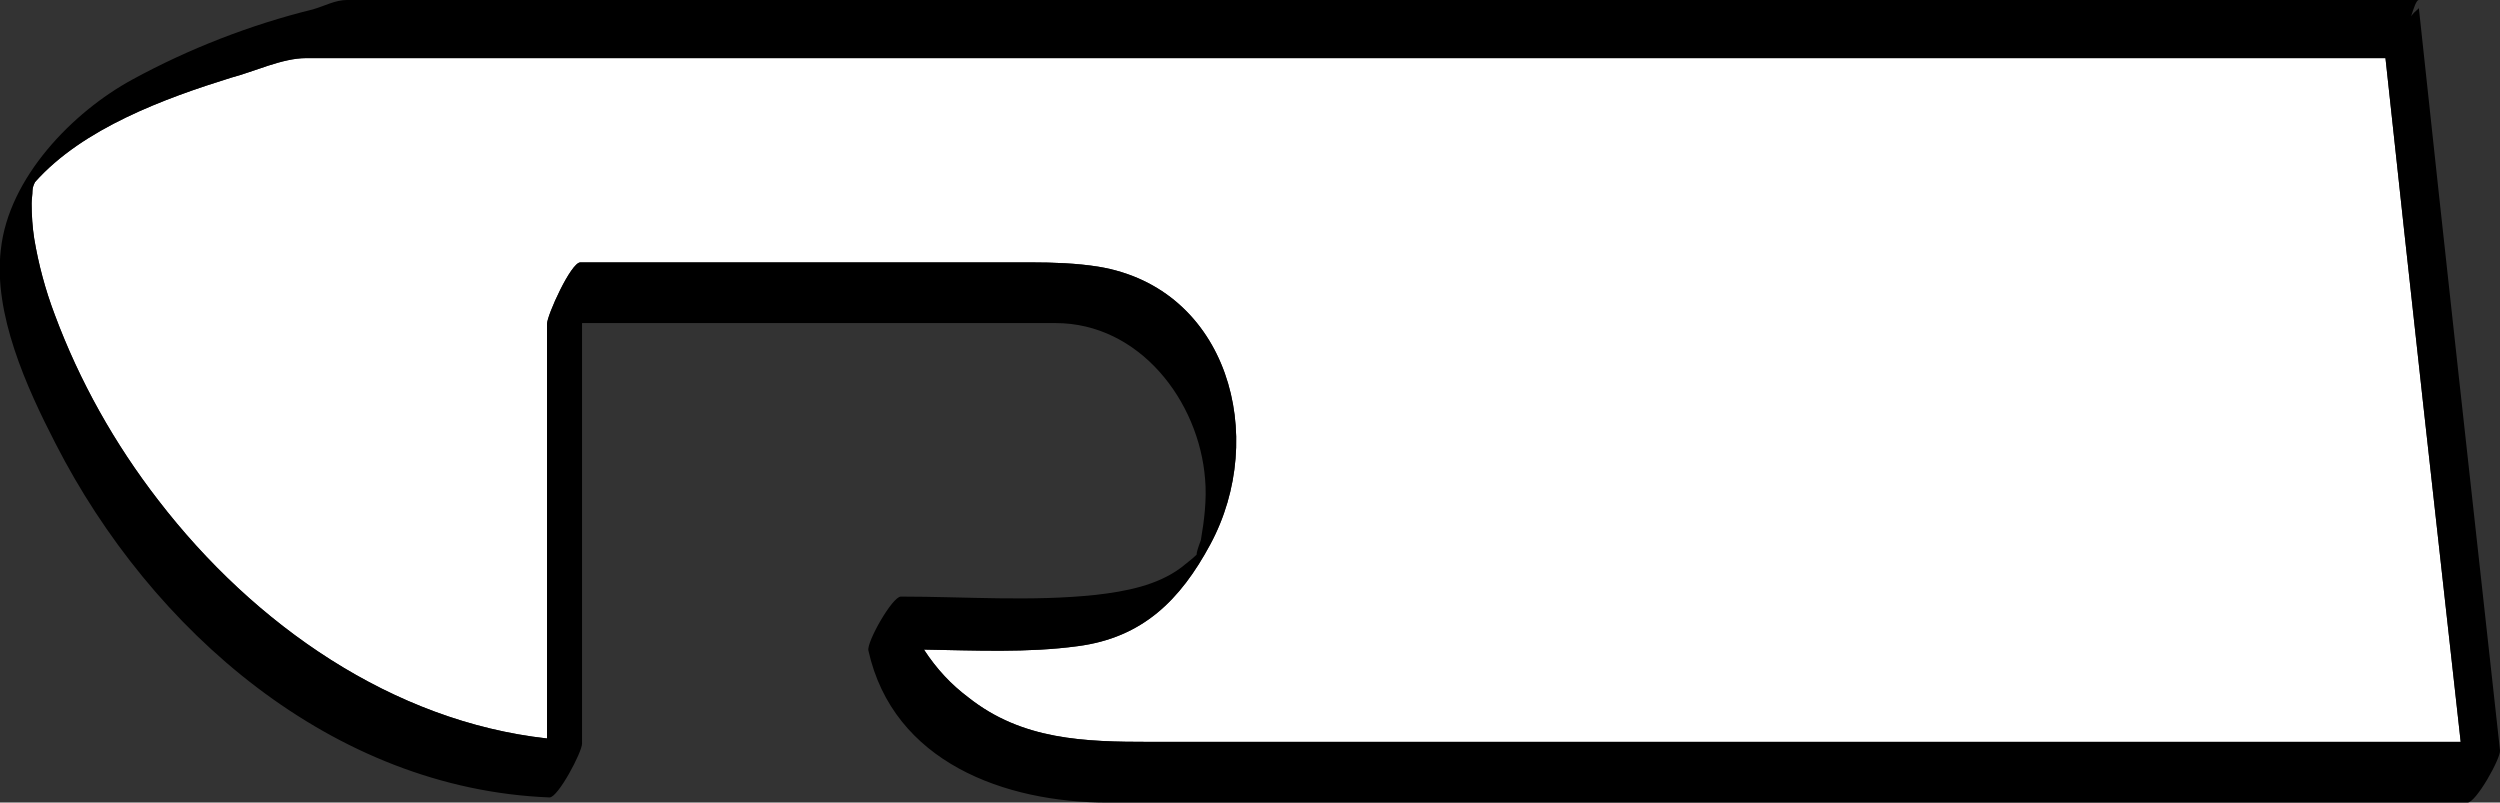 <?xml version="1.0" encoding="utf-8"?>
<!-- Generator: Adobe Illustrator 19.0.0, SVG Export Plug-In . SVG Version: 6.00 Build 0)  -->
<svg version="1.1" id="Camada_1" xmlns="http://www.w3.org/2000/svg" xmlns:xlink="http://www.w3.org/1999/xlink" x="0px" y="0px"
	 viewBox="-161.2 -630.8 292.5 93.9" style="enable-background:new -161.2 -630.8 292.5 93.9;" xml:space="preserve">
<rect x="-161.2" y="-630.8" width="292.5" height="93.9" fill="#333333" stroke="none"/>
<style type="text/css">
	.st0{fill:none;}
	.st1{fill:#FFFFFF;}
	.st2{fill:none;stroke:#FF0000;stroke-width:3;stroke-miterlimit:10;}
	.st3{fill:#00FFFF;}
	.st4{opacity:0.21;fill:#FFFFFF;enable-background:new    ;}
	.st5{opacity:0.21;enable-background:new    ;}
	.st6{opacity:0.21;fill:none;stroke:#FF0000;stroke-width:3;stroke-miterlimit:10;enable-background:new    ;}
</style>
<path id="XMLID_85_" class="st0" d="M1029.5-310.1c-0.1,0-0.2,0-0.3-0.1c-0.1,0.1-0.2,0.2-0.3,0.4
	C1027.4-307.9,1030.6-309.7,1029.5-310.1z"/>
<path id="XMLID_84_" class="st0" d="M1030.1-311.1c-0.4,0.4-0.7,0.7-0.9,1l0,0C1029.5-310.5,1029.8-310.8,1030.1-311.1z"/>
<path id="XMLID_83_" class="st0" d="M1029.4-273c-0.1,0-0.2,0-0.3-0.1c-0.2,0.2-0.3,0.4-0.5,0.6C1027.7-271,1030.6-272.7,1029.4-273
	z"/>
<path id="XMLID_82_" class="st0" d="M1029.2-273.1L1029.2-273.1L1029.2-273.1z"/>
<path id="XMLID_81_" class="st0" d="M1022.8-263c-0.1,0-0.2,0-0.3-0.1c-0.2,0.2-0.3,0.4-0.5,0.6
	C1020.7-260.7,1024.1-262.7,1022.8-263z"/>
<path id="XMLID_80_" class="st0" d="M441.7-127.9c-0.2,0.1-0.5,0.1-0.7,0.2c-2,0.7-0.6,1.3,0.7,0.1
	C441.8-127.7,441.7-127.8,441.7-127.9z"/>
<path id="XMLID_78_" class="st0" d="M696.5-125.1c0,0.1,0,0.1,0,0.2C696.6-125.1,696.5-125.1,696.5-125.1z"/>
<path id="XMLID_76_" class="st0" d="M1023.6-264.2c-0.5,0.5-0.8,0.8-1.1,1.1l0,0C1022.8-263.5,1023.2-263.8,1023.6-264.2z"/>
<path id="XMLID_75_" class="st0" d="M1029.7-421c-0.1,0.2-0.2,0.3-0.3,0.5C1029.6-420.7,1029.7-420.9,1029.7-421z"/>
<path id="XMLID_73_" class="st0" d="M1029.6-347c-0.1,0.2-0.1,0.4-0.2,0.6C1029.5-346.7,1029.6-346.9,1029.6-347z"/>
<path id="XMLID_72_" class="st0" d="M1029.2-273.1c0.3-0.3,0.6-0.6,0.9-0.9C1029.7-273.7,1029.4-273.4,1029.2-273.1z"/>
<path id="XMLID_71_" class="st1" d="M442.3-128.1c-0.2,0-0.4,0.1-0.5,0.2c0,0.1,0,0.2,0,0.3C441.9-127.7,442.1-127.9,442.3-128.1z"
	/>
<path id="XMLID_66_" d="M1029.2-310.2c-0.1,0.1-0.2,0.3-0.3,0.4C1029-309.9,1029.1-310,1029.2-310.2L1029.2-310.2z"/>
<path id="XMLID_65_" d="M1027.6-384.4c0,0,0.1,0,0.4,0.1C1027.9-384.3,1027.8-384.4,1027.6-384.4z"/>
<path id="XMLID_63_" d="M1027.6-254.7c0,0,0.1,0,0.4,0.1C1027.8-254.6,1027.7-254.7,1027.6-254.7z"/>
<path id="XMLID_62_" d="M1027.6-217.6c0.1,0,0.2,0,0.3,0.1C1027.8-217.6,1027.7-217.6,1027.6-217.6z"/>
<path id="XMLID_61_" d="M1022.5-263.1c-0.2,0.2-0.4,0.4-0.5,0.6C1022.2-262.7,1022.3-262.9,1022.5-263.1L1022.5-263.1z"/>
<path id="XMLID_51_" d="M1029.2-273.1c-0.2,0.3-0.4,0.5-0.5,0.6C1028.8-272.7,1029-272.9,1029.2-273.1L1029.2-273.1z"/>
<path id="XMLID_47_" class="st1" d="M695.8-124.3c0.4-0.3,0.6-0.5,0.7-0.6c0-0.1,0-0.1,0-0.2C696.3-125,696.1-124.8,695.8-124.3z"/>
<path id="XMLID_94_" class="st1" d="M802-112.3c-0.1,0.2-0.2,0.6-0.3,1c-0.1,0.5-0.1,1-0.1,1.5c0,1.4,0.1,2.7,0.3,4.1
	c0.5,3,1.3,6,2.4,8.9c2.9,7.8,7,15.1,12.1,21.7c11.3,14.7,27.5,25.8,45.5,27.9c0-16.2,0-32.3,0-48.5c0-1,2.8-7.2,3.9-7.2
	c10.5,0,21.1,0,31.6,0c7.1,0,14.1,0,21.2,0c2.5,0,5.3,0.1,7.8,0.5c15.2,2.5,19.9,19.7,13.1,32.3c-3.5,6.5-7.9,11-15.5,12.1
	c-5.9,0.8-12,0.7-18,0.6c1.4,2.2,3.2,3.8,5.2,5.4c6.3,4.9,13.6,5.2,21.3,5.2c51.1,0,102.2,0,153.3,0c-2.9-26-5.9-53-8.8-80
	c-17,0-34.1,0-51.1,0c-58.7,0-117.4,0-176.1,0c-5.4,0-10.7,0-16.1,0c-2.8,0-6.1,1.6-8.7,2.5C817.2-122.1,807.5-118.7,802-112.3z"/>
<path id="XMLID_21_" d="M804.3-81.9c11.2,21.9,32.4,40.4,57.8,41.4c1,0,3.8-5.3,3.8-6.3c0-16.3,0-33.2,0-49.2c18,0,36.9,0,55.4,0
	c9.8,0,16.8,9.1,17.5,18.3c0.2,2.3-0.1,4.8-0.5,7.1c-0.3,0.8-0.5,1.4-0.5,1.7c-0.5,0.5-1.2,1-1.8,1.5c-2.8,2.1-6.5,2.8-10,3.2
	c-7.5,0.8-15.3,0.2-22.8,0.2c-1,0-4,5.3-3.8,6.3c2.9,13.1,16,17.8,28,17.8s24,0,36.1,0c33.5,0,66.9,0,100.4,0c7.5,0,15.1,0,22.6,0
	c1,0,3.9-5.2,3.8-6.1c-3.2-29-6.4-57.9-9.5-86.9c0,0.2-0.4,0.3-0.9,1c0.3-0.9,0.6-1.9,0.9-1.9c-46.3,0-92.5,0-138.8,0
	c-28,0-56,0-84,0c-6.5,0-13,0-19.6,0c-1.4,0-2.6,0.7-4,1.1c-7.3,1.8-14.5,4.6-21.1,8.2c-7,3.8-14.5,11.5-15.4,19.9
	C797-97.1,800.9-88.5,804.3-81.9z M833.6-127c5.4,0,10.7,0,16.1,0c58.7,0,117.4,0,176.1,0c17,0,34.1,0,51.1,0c2.9,27,5.9,54,8.8,80
	c-51.1,0-102.2,0-153.3,0c-7.7,0-15-0.2-21.3-5.2c-2-1.5-3.7-3.3-5.2-5.6c6,0.1,12.1,0.4,18-0.4c7.6-1,12-5.4,15.5-11.9
	c6.8-12.6,2.1-30-13.1-32.5c-2.5-0.4-5.3-0.5-7.8-0.5c-7.1,0-14.1,0-21.2,0c-10.5,0-21.1,0-31.6,0c-1.1,0-3.9,6.2-3.9,7.2
	c0,16.2,0,32.3,0,48.5c-18-2-34.2-13.2-45.5-27.9c-5.1-6.6-9.2-13.9-12.1-21.7c-1.1-2.9-1.9-5.9-2.4-8.9c-0.2-1.3-0.3-2.7-0.3-4.1
	c0-0.5,0.1-1,0.1-1.5c0-0.4,0.2-0.8,0.3-1c5.6-6.3,15.2-9.8,22.9-12.2C827.5-125.4,830.8-127,833.6-127z"/>
<g>
	<path class="st1" d="M66.8-624c-58.7,0-117.4,0-176.1,0c-5.4,0-10.7,0-16.1,0c-2.8,0-6.1,1.6-8.8,2.3c-7.7,2.4-17.3,5.9-22.9,12.2
		c-0.1,0.2-0.3,0.6-0.3,1c0,0.5-0.1,1-0.1,1.5c0,1.4,0.1,2.8,0.3,4.1c0.5,3,1.3,6,2.4,8.9c2.9,7.8,7,15.1,12.1,21.7
		c11.3,14.7,27.5,25.9,45.5,27.9c0-16.2,0-32.3,0-48.5c0-1,2.8-7.2,3.9-7.2c10.5,0,21.1,0,31.6,0c7.1,0,14.1,0,21.2,0
		c2.5,0,5.3,0.1,7.8,0.5c15.2,2.5,19.9,19.9,13.1,32.5c-3.5,6.5-7.9,10.9-15.5,11.9c-5.9,0.8-12,0.5-18,0.4c1.5,2.3,3.2,4.1,5.2,5.6
		c6.3,5,13.6,5.2,21.3,5.2c51.1,0,102.2,0,153.3,0c-2.9-26-5.9-53-8.8-80C100.9-624,83.8-624,66.8-624z"/>
	<path d="M120.9-628.9c0.3-0.9,0.6-1.9,0.9-1.9c-46.3,0-92.5,0-138.8,0c-28,0-56,0-84,0c-6.5,0-13,0-19.6,0c-1.4,0-2.6,0.7-4,1.1
		c-7.3,1.8-14.5,4.6-21.1,8.2c-7,3.8-14.5,11.5-15.4,19.9c-0.9,7.5,3,16.1,6.4,22.7c11.2,21.9,32.4,40.4,57.8,41.4
		c1,0,3.8-5.3,3.8-6.3c0-16.3,0-33.2,0-49.2c18,0,36.9,0,55.4,0c9.8,0,16.8,9.1,17.5,18.3c0.2,2.3-0.1,4.8-0.5,7.1
		c-0.3,0.8-0.5,1.4-0.5,1.7c-0.5,0.5-1.2,1-1.8,1.5c-2.8,2.1-6.5,2.8-10,3.2c-7.5,0.8-15.3,0.2-22.8,0.2c-1,0-4,5.3-3.8,6.3
		c2.9,13.1,16,17.8,28,17.8s24,0,36.1,0c33.5,0,66.9,0,100.4,0c7.5,0,15.1,0,22.6,0c1,0,3.9-5.2,3.8-6.1c-3.2-29-6.4-57.9-9.5-86.9
		C121.8-629.7,121.4-629.6,120.9-628.9z M-26.6-544c-7.7,0-15-0.2-21.3-5.2c-2-1.5-3.7-3.3-5.2-5.6c6,0.1,12.1,0.4,18-0.4
		c7.6-1,12-5.4,15.5-11.9c6.8-12.6,2.1-30-13.1-32.5c-2.5-0.4-5.3-0.5-7.8-0.5c-7.1,0-14.1,0-21.2,0c-10.5,0-21.1,0-31.6,0
		c-1.1,0-3.9,6.2-3.9,7.2c0,16.2,0,32.3,0,48.5c-18-2-34.2-13.2-45.5-27.9c-5.1-6.6-9.2-13.9-12.1-21.7c-1.1-2.9-1.9-5.9-2.4-8.9
		c-0.2-1.3-0.3-2.7-0.3-4.1c0-0.5,0.1-1,0.1-1.5c0-0.4,0.2-0.8,0.3-1c5.6-6.3,15.2-9.8,22.9-12.2c2.7-0.7,6-2.3,8.8-2.3
		c5.4,0,10.7,0,16.1,0c58.7,0,117.4,0,176.1,0c17,0,34.1,0,51.1,0c2.9,27,5.9,54,8.8,80C75.6-544,24.5-544-26.6-544z"/>
</g>
<line id="XMLID_1_" class="st2" x1="718.9" y1="-87.5" x2="1085.9" y2="-87.5"/>
<g id="XMLID_16_">
	<g id="XMLID_3_">
		<path id="XMLID_70_" class="st1" d="M451.3-127.6c-2.3,0.1-4.8,0.2-7.2,0.6c0.4,1.7,1,3.4,1.9,5c1.1,2,0.9,1.8,3,1.9
			c5.9,0.4,12.3,3,14.7,8.9c3.4,8.1,1.5,17.9-2.8,25.3c-3,5.1-6.8,9.5-12.9,10.5c-7.1,1.1-15-0.1-21.9-1.3
			c-22.9-4.1-43.5-16.7-66.7-19.2c-5.3-0.6-11.3-1.6-16.4,0.5c-4.5,1.8-8.4,4.6-12,7.8c-3.6,3.1-7.1,6.5-10.1,10.1
			c0,0.6,0,1.1,0,1.7c0,2.6,0,5.2,0,7.8c0,2.7,2.6,4.3,4.6,5.7c7.4,5.1,15.8,8.9,24.2,12c5.3,2,9.2,3.5,14.6,3.5
			c21.2,0,42.4,0,63.6,0c48.5,0,97,0,145.6,0c3.5,0,7.3,0.1,9.9-2.6c0.1-0.2,0.2-0.5,0.3-0.8c0.4-1.1,0.7-2.3,0.9-3.5
			c0.4-2.2,0.8-4.4,0.9-6.7c0.9-11.4-0.3-22.9-2-34.2c-1.1-7.5-2.5-15-4.1-22.4c-7.3-0.4-14.6-0.9-21.8-1.4c-4.5-2.8-9-5.5-13.5-8.3
			c-17.2-0.6-34.5-1-51.7-1.2C478.6-128.2,464.9-128.4,451.3-127.6z"/>
		<path id="XMLID_4_" d="M579.2-117.1c1.6,7.4,3,14.9,4.1,22.4c1.7,11.2,2.9,22.8,2,34.2c-0.2,2.2-0.5,4.4-0.9,6.6
			c-0.2,1.2-0.5,2.3-0.9,3.5c-0.1,0.2-0.2,0.6-0.3,0.8c-2.5,2.7-6.4,2.6-9.9,2.6c-48.5,0-97,0-145.6,0c-21.2,0-42.4,0-63.6,0
			c-5.4,0-9.3-1.6-14.6-3.5c-8.4-3.1-16.8-6.8-24.1-11.9c-2-1.4-4.6-3-4.6-5.8c0-2.6,0-5.2,0-7.8c0-0.6,0-1.1,0-1.7
			c3-3.6,6.5-6.9,10.1-10.1c3.6-3.1,7.6-6,12-7.8c5.1-2.1,11.1-1.1,16.4-0.5c23.2,2.5,43.8,15.1,66.7,19.2c7,1.2,14.8,2.4,21.9,1.3
			c6.2-0.9,10-5.3,12.9-10.5c4.3-7.4,6.1-17.2,2.8-25.3c-2.4-5.9-8.8-8.5-14.7-8.9c-2-0.1-1.9,0.1-3-1.9c-0.9-1.6-1.5-3.3-1.9-5
			c2.4-0.4,4.9-0.4,7.2-0.6c13.6-0.9,27.3-0.6,40.9-0.5c17.2,0.2,34.5,0.7,51.7,1.2c-3.8-2.3-7.6-4.7-11.4-7
			c-19.2-0.6-38.5-0.9-57.8-0.8c-9.5,0.1-20.2-0.7-29.5,1.7c-2.8,0.7-5.3,4.8-5.6,7.5c-0.4,3.9,1.6,8.6,3.7,11.8
			c0.2,0.3,4,0.2,4.5,0.3c6.1,0.9,10.9,4.6,12.9,10.5c1.6,4.6,1,10.3-0.1,15c-0.7,2.9-3.9,4.5-6.6,5.4c-4.1,1.4-9.1,0.7-13.2,0.5
			c-11.3-0.6-22.3-3.5-32.9-7.2c-9.4-3.2-18.5-7.1-28-9.8c-9.2-2.7-20.7-5.5-30.3-3.8c-7.5,1.3-14.1,7.5-19.4,12.6
			c-2.4,2.3-4.7,4.8-6.9,7.3c-0.8,0.9-1.5,1.8-2.3,2.7c-0.7,0.8-0.3,0.6-0.3,0.6c0,1-3.8,4.1-3.8,6.2l0,0c0,1.2,0,2.4,0,3.7
			c0,2.6,0,5.2,0,7.8c0,2.9,1.6,3.7,3.8,5.4c7.6,5.9,17.1,9.4,26,12.7c5.9,2.2,9.4,2.9,15.4,2.9c24.5,0,48.9,0,73.4,0
			c44.7,0,89.4,0,134.1,0c10.8,2,16.4-9.8,18.4-18.6c3.2-13.4,1-28.3-1-41.7c-0.8-5.2-1.7-10.4-2.7-15.5
			C582.7-117,581-117,579.2-117.1z M441.1-126.3c0.2-0.1,0.4-0.1,0.7-0.2c0.2-0.1,0.3-0.1,0.5-0.2c-0.2,0.2-0.3,0.4-0.5,0.5
			C440.4-125,439.1-125.6,441.1-126.3z"/>
	</g>
	<line id="XMLID_5_" class="st2" x1="589.9" y1="-87.5" x2="222.9" y2="-87.5"/>
</g>
<g id="XMLID_15_">
	<g id="XMLID_6_">
		<path id="XMLID_46_" class="st1" d="M665.4-120.2c8,0,16.3,0,24.1-1.7c1.8-0.4,3.8-0.9,5.5-1.9c0-0.1,0-0.1,0-0.2
			c-0.4-2-1-1.8-3-2c-2.1-0.2-4.3-0.5-6.4-1c-5.3-1.1-10.6-2.7-15.7-4.6c-13.6-4.9-26.6-11.2-39.4-17.7c-34-17.4-66.9-37-100-56
			c-34.9-20-70-40.1-106.6-57c-25.5-11.8-53.8-24.5-82.4-26c16.9,39.8,56.2,62.8,91.6,84.6c42.4,26.2,84.9,52.3,127.3,78.5
			C595.3-122.9,630.4-120,665.4-120.2z"/>
		<path id="XMLID_7_" d="M686.8-132.4c-12.1-2.7-23.7-7.7-34.9-12.9c-15.1-6.9-29.8-14.8-44.4-22.8c-35.1-19.3-69.5-39.9-104.4-59.5
			c-29.4-16.5-59.3-32.6-90.3-46c-22.9-9.9-48.1-19.7-73.4-19.9c-0.7,0-3.2,4.4-2.9,5.1c18,49.9,70.9,75.9,113.4,102
			c27.6,17,55.2,34,82.8,51c3.8,2.3,7.6,4.7,11.4,7c4.5,2.8,9,5.5,13.5,8.3c7.3,0.5,14.6,0.9,21.8,1.4c1.7,0.1,3.5,0.2,5.2,0.3
			c17.4,1,34.7,2,52.1,2.7c14.5,0.6,29.2,1.2,43.6-0.2c6.3-0.6,12.6-1.5,16-7.4c1.2-2.1,2.2-4,1.6-6.5
			C697.2-131.8,689.1-131.8,686.8-132.4z M560.4-125.1c-42.4-26.2-84.9-52.3-127.3-78.5c-35.4-21.8-74.7-44.8-91.6-84.6
			c28.6,1.6,56.9,14.2,82.4,26c36.6,16.9,71.7,36.9,106.6,57c33.1,19,66,38.6,100,56c12.8,6.6,25.9,12.8,39.4,17.7
			c5.1,1.9,10.3,3.5,15.7,4.6c2.1,0.4,4.2,0.8,6.4,1c2,0.2,2.6,0,3,2c0,0.1,0,0.1,0,0.2c-1.7,1-3.6,1.5-5.5,1.9
			c-7.8,1.7-16.1,1.7-24.1,1.7C630.4-120,595.3-122.9,560.4-125.1z M696.4-124.9c-0.1,0.1-0.3,0.3-0.7,0.6c0.3-0.5,0.6-0.7,0.7-0.8
			C696.5-125.1,696.6-125.1,696.4-124.9z"/>
	</g>
	<line id="XMLID_8_" class="st2" x1="296.5" y1="-315" x2="624.8" y2="-116.1"/>
</g>
<g id="XMLID_14_">
	<g id="XMLID_9_">
		<path id="XMLID_10_" class="st1" d="M490.8-379.6c14.1,13.7,28.5,27.1,43.3,40.1c4.8,4.3,9.7,8.5,14.6,12.7c1.3,1.1,6,3.9,6.1,5.6
			c0.1,0.9,0.1,1.9,0.2,2.8c0.4,4.4,1.1,8.7,1.8,13.1c6.1,34.4,16.3,68.3,26.3,101.7c6.2,21,12.6,41.9,19.4,62.7
			c4.4,2.8,9.8,4.4,15.1,5.4c-1.5-5.2-3.1-10.3-4.6-15.5c-8.7-29.2-17.4-58.4-26.1-87.7c-3.6-12.1-7.2-24.3-10.8-36.4
			c-0.9-3-1.8-6-2.7-9c-0.8-2.8,0.3-5.9,0.9-8.7c1.3-5.9,2.8-15.1,8.4-18.5c-0.1,0-0.1,0-0.2,0c0.1,0,0.2-0.1,0.4-0.1
			c0.9-0.5,1.8-0.9,2.9-1c8.2-1.5,18,2,25.7,4.6c1.8,0.6,3.3,2.3,4.8,3.5c4.4,3.5,8.8,6.9,13.3,10.3c13.1,10.2,26.2,20.3,39.5,30.3
			c10.3,7.8,20.5,16,31.5,22.8c0.7,0.4,1.3,0.8,2,1.2c0.6,0.3,1.3,0.6,1.9,0.8c1,0.3,1.1,0.6,1.1,0.8c0-0.1,0.1-0.2,0.3-0.3
			c2-2.2,2.4-6.5,0-8.7c-1.5-1.4-3.2-2.7-4.7-4c-8.9-7.4-17.8-14.8-26.7-22.2c-23.9-19.8-47.7-39.5-71.6-59.2
			c-5.3-4.4-10.6-8.8-15.9-13.1c-1.3-1.1-1.6-7.4-1.9-9c-1.8-8.6-3.6-17.1-5.5-25.7c-2.3-10.8-4.7-21.5-7.2-32.2
			c-2.4-10.2-4-21.4-8.2-31.1c-6.3-14.7-19.2-26.8-33.9-33.5c6.7,33.9,13.4,67.7,20.2,101.6c0.1,0.4-5.3,1.7-5.9,1.2
			c-24.9-20.4-49.9-40.7-75.4-60.4C467.3-413.7,475.8-394.2,490.8-379.6z M580.9-341.1c2.1,7.9-2.4,13.2-9.7,15.1
			c-6.5,1.7-14.2-0.1-16.2-7.5C550.8-349.3,575.5-355.7,580.9-341.1z"/>
		<path id="XMLID_11_" d="M463.6-438.7c-2.9,18.6,2.3,37.7,13.8,52.6c1.6,2.1,3.5,3.8,5.3,5.6c6.9,6.7,13.9,13.4,20.9,20
			c10.9,10.2,22,20.1,33.2,29.9c3,2.6,6,5.1,9,7.6c2.1,1.8,3,2.1,3.2,4.7c0.2,2.8,0.6,5.5,0.9,8.3c2.2,15.2,6,30.3,9.8,45.1
			c10.7,42.1,23.4,83.9,36.9,125.2c0,0.1,0.1,0.1,0.2,0.1c6.3,3.9,14.3,5.5,21.6,6.5c0.6,0.1,5.9-0.8,5.8-1.3
			c-14-47.1-28-94.2-42-141.4c-1.1-3.5-2.1-7.1-3.2-10.6c-0.6-2,0.8-5.6,1.2-7.6c1.1-5.7,2.7-12.3,6.4-17c4.2,0.4,8.4,1.5,12.5,2.6
			c2,0.5,5.8,1.1,7.3,2.3c2.3,1.8,4.6,3.6,6.9,5.4c11.6,9.1,23.2,18.1,34.9,27c12.5,9.6,25,19.2,37.8,28.3c3.4,2.4,6.8,5,10.5,7
			c4.3,2.3,12.9,2.2,16-2.4c4.2-6.3-7.6-13.1-11.2-16.1c-10.4-8.6-20.8-17.3-31.2-25.9c-22.8-18.9-45.6-37.8-68.5-56.6
			c-2.6-2.1-8.6-5.2-9.3-8.8c-3-14.5-6.1-29-9.3-43.4c-2.2-9.9-4.4-19.8-6.8-29.7c-2.5-10.5-4.5-21.3-10.1-30.8
			c-7.8-13.3-22.4-24-37-28.9c-0.6-0.2-5.8,0.8-5.7,1.3c6.5,32.8,13,65.5,19.5,98.3c-24.2-19.8-48.6-39.4-73.3-58.5
			C468.9-440.4,463.7-439.4,463.6-438.7z M550.1-375.5c-6.7-33.9-13.4-67.7-20.2-101.6c14.7,6.7,27.6,18.8,33.9,33.5
			c4.2,9.6,5.8,20.9,8.2,31.1c2.5,10.7,4.9,21.5,7.2,32.2c1.9,8.5,3.7,17.1,5.5,25.7c0.3,1.6,0.6,7.9,1.9,9
			c5.3,4.4,10.6,8.7,15.9,13.1c23.9,19.7,47.8,39.5,71.6,59.2c8.9,7.4,17.8,14.8,26.7,22.2c1.6,1.3,3.2,2.6,4.7,4
			c2.4,2.2,2,6.6,0,8.7c-0.1,0.1-0.2,0.2-0.3,0.3c0-0.2-0.1-0.5-1.1-0.8c-0.7-0.2-1.3-0.5-1.9-0.8c-0.7-0.4-1.4-0.8-2-1.2
			c-11-6.8-21.2-15-31.5-22.8c-13.2-10-26.4-20.1-39.5-30.3c-4.4-3.4-8.8-6.9-13.3-10.3c-1.5-1.2-3-2.8-4.8-3.5
			c-7.7-2.6-17.5-6.1-25.7-4.6c-1.1,0.2-2,0.6-2.9,1c-0.1,0-0.2,0.1-0.4,0.1c0.1,0,0.1,0,0.2,0c-5.6,3.4-7.1,12.6-8.4,18.5
			c-0.6,2.8-1.7,5.9-0.9,8.7c0.9,3,1.8,6,2.7,9c3.6,12.1,7.2,24.3,10.8,36.4c8.7,29.2,17.4,58.4,26.1,87.7
			c1.5,5.2,3.1,10.3,4.6,15.5c-5.3-1-10.6-2.6-15.1-5.4c-6.8-20.8-13.2-41.7-19.4-62.7c-9.9-33.5-20.1-67.3-26.3-101.7
			c-0.8-4.3-1.4-8.7-1.8-13.1c-0.1-0.9-0.1-1.9-0.2-2.8c-0.1-1.7-4.8-4.5-6.1-5.6c-4.9-4.2-9.8-8.4-14.6-12.7
			c-14.7-13-29.1-26.4-43.3-40.1c-15-14.6-23.5-34.1-21.9-55c25.4,19.7,50.5,40,75.4,60.4C544.8-373.8,550.2-375.1,550.1-375.5z"/>
		<path id="XMLID_38_" class="st1" d="M560.8-334.8c1.1,3,6.6,10.7,10.5,7.5s4.9-7.8,3.7-12.5c-1.1-3-6.6-10.7-10.5-7.5
			C560.9-344.4,559.2-339.3,560.8-334.8z"/>
		<path id="XMLID_12_" d="M555-333.6c2,7.5,9.7,9.2,16.2,7.5c7.3-1.9,11.8-7.2,9.7-15.1C575.5-355.7,550.8-349.3,555-333.6z
			 M564.5-347.4c3.9-3.2,9.4,4.5,10.5,7.5c1.2,4.7,0.2,9.4-3.7,12.5c-3.9,3.2-9.4-4.5-10.5-7.5C559.2-339.3,560.9-344.4,564.5-347.4
			z"/>
	</g>
	<line id="XMLID_13_" class="st2" x1="489.1" y1="-469.2" x2="670.9" y2="-170"/>
</g>
<g id="XMLID_2_">
	<path id="XMLID_79_" class="st0" d="M1022.1-456.6c-0.1,0.2-0.2,0.3-0.3,0.5C1021.5-455.2,1022.1-455.4,1022.1-456.6z"/>
	<path id="XMLID_77_" class="st0" d="M1022.1-456.6c0.6-1,1.2-1.9,2-2.7c-1,1.1-1.6,1.9-2,2.5
		C1022.1-456.8,1022.1-456.7,1022.1-456.6z"/>
	<path id="XMLID_74_" class="st0" d="M1026-439.9C1025.4-439,1026.4-439.5,1026-439.9L1026-439.9z"/>
	<path id="XMLID_67_" class="st1" d="M1021.5-453.4C1020-451.6,1020.7-452.2,1021.5-453.4L1021.5-453.4z"/>
	<path id="XMLID_64_" d="M1022.1-456.8c-0.2,0.3-0.3,0.5-0.3,0.7c0.1-0.2,0.2-0.3,0.3-0.5C1022.1-456.7,1022.1-456.8,1022.1-456.8z"
		/>
	<g id="XMLID_17_">
		<path id="XMLID_60_" class="st0" d="M1047.5-462.5C1049.3-463,1048.4-464.8,1047.5-462.5L1047.5-462.5z"/>
		<path id="XMLID_59_" class="st1" d="M1022.1-163.6v0.2c-0.1,0.8-0.3,1.5-0.5,2.3c0.6,1,1.2,2,1.8,3c5.5,9.2,11,18.5,16.5,27.7
			c1.9,3.2,4,5.6,4.2,9.5c0.6,11.5-1.3,22-6.3,32c-2.3,4.5-5.1,7.5-8.2,9.3c7.5,11.6,18.4,17.8,31.2,16.4c0-5.2,0-10.3,0-15.5
			c0.1-63.4,0.1-126.9,0.2-190.3c0.1-65.6,0.1-131.2,0.1-196.8c0-7.9,0-15.8,0-23.7c0-5,0.7-10.5-5.5-5c-2.8,2.5-3,5.2-3.3,9.4
			c-0.3,3.5-0.3,7.1-0.4,10.6c-0.2,5.2-1.2,9.3-3.4,13.8c-1.5,3.1-3.9,8.2-7.6,7.1c-2.4-0.7-4-2.8-5-5.4
			c-3.4-9.2-1.6-33.2-12.1-36.1c-0.8,5.6-1.6,11.3-2.3,16.9c-0.2,1.8-2.8,8.4-4.4,8.8c-1.2,0.3-2.5,0.7-3.6,1.3
			c0.1,0.8,0.3,1.5,0.6,2.2c0.9,1.2,1.7,1.3,3,1.4c-0.5,0.9-0.9,1.8-1.4,2.7c0.8-1.5,1.5-2.7,1.4-2.8c1.6,4.6-0.8,10.4-3.3,14.3
			c0,0.2,0,0.3,0,0.5c0,1.4,0.2,3,1,4.2c1.9,2.9,4.2,2.5,6.9,3.3l0.2,0.2c-0.5,4.8-2.9,10.7-5.9,14.4l0,0c0,1.4-0.1,3.1,0.7,4.3
			c1.7,2.3,3.4,1.9,5.6,2.6v0.2c-0.8,5.2-3.7,10.2-6.4,14.3c0,1.4,0,3.1,0.8,4.3c1.7,2.3,3.4,1.9,5.6,2.6v0.2
			c-0.9,5.2-3.7,10.2-6.4,14.4c0,1.4,0,3.1,0.8,4.2c1.7,2.3,3.4,1.8,5.6,2.6v0.2c-0.9,5.2-3.7,10.2-6.4,14.4c0,1.4,0,3.1,0.8,4.2
			c1.7,2.3,3.4,1.8,5.6,2.6v0.2c-0.9,5.2-3.7,10.2-6.4,14.4c0,1.4,0,3.1,0.8,4.2c1.7,2.3,3.4,1.8,5.6,2.6v0.2
			c-0.9,5.2-3.7,10.2-6.4,14.3c0,1.4,0,3.1,0.8,4.2c1.7,2.3,3.4,1.8,5.6,2.6v0.2c-0.9,5.2-3.7,10.2-6.4,14.3c0,1.4,0,3.1,0.8,4.2
			c1.7,2.3,3.4,1.8,5.6,2.6v0.2c-0.9,5.2-3.7,10.2-6.4,14.3c0,1.4,0,3.1,0.8,4.2c1.7,2.3,3.4,1.8,5.6,2.6v0.2
			c-0.9,5.2-3.7,10.2-6.4,14.3c0,1.4,0,3.1,0.8,4.2c1.7,2.3,3.4,1.8,5.6,2.6v0.2c-0.9,5.2-3.7,10.2-6.4,14.3c0,1.4,0,3.1,0.8,4.2
			c1.7,2.3,3.4,1.8,5.6,2.6v0.2c-0.9,5.2-3.7,10.2-6.4,14.3c0,1.4,0,3.1,0.8,4.2c1.7,2.3,3.4,1.8,5.6,2.6v0.2
			c-0.9,5.2-3.7,10.2-6.4,14.3c0,1.4,0,3.1,0.8,4.2c1.7,2.3,3.4,1.8,5.6,2.6v0.2c-0.9,5.1-3.6,10-6.3,14.1c1.3,2.2,2.6,4.4,3.9,6.5
			C1020.5-164,1021.2-163.9,1022.1-163.6z"/>
		<path id="XMLID_20_" d="M1064.6-505.5c-6.4-1.2-12.3,12.3-14.2,17.5c-1.8,4.9-2.5,9.9-2.8,15.3c-0.1,2.8-0.1,5.6-0.2,8.5
			c0,0.6-0.1,1.2-0.1,1.9c-0.2,0-0.4,0.1-0.7,0.1c-5,0.1-6.9-6.6-7.8-11.3c-2-9.7-1.1-31.9-13.7-30.6c-1.5,0.2-4.2,7.2-4.4,8.8
			c-0.9,6.2-1.7,12.3-2.6,18.5c-2.4,1.3-4.3,3.5-5.8,6.4c-2,3.8-6.7,14.9,0.5,15.2c0,0,0,0,0.1,0c0.1,0.4,0.2,0.9,0.4,1.3
			c0.1,0.5,0.2,1,0.2,1.3c0.3-0.7,0.9-1.7,2-2.9c-0.8,0.9-1.4,2-1.9,3.1c0,1.5-0.6,1.6-0.3,0.6c-0.2,0.4-0.4,0.7-0.5,1.1
			c-1.6,3.1-3.5,7-3.1,10.8c0.6,5.4,3.6,5.5,7.3,6.7c0.2,0,0.3,0.1,0.3,0.2c-0.1,0.1-0.2,0.3-0.3,0.4c-1.4,2.1-2.5,4.5-3.6,6.8
			c-1.4,3.2-2.4,6.4-1.8,10c0.4,2.1,2,3.2,3.6,3.9c0.8,0.3,1.6,0.1,2.3,0.3c-3.6,4.6-9,15.5-3.9,20.3c0.3,0.3,2.7,1.2,3.8,1.3
			c-0.2,0.3-0.4,0.6-0.6,1c-2.2,3.6-4.2,7.7-5.1,12.1c-0.8,4.1,1,7.2,4.3,8c-0.1-0.1,0.9,0,1.6,0.1c-1.1,1.5-2,3.3-2.9,5
			c-1.7,3.4-3.3,7.1-3.1,11.1c0.1,1.8,0.9,3.1,2,4.1c0.9,0.8,2.9,0.6,3.8,1.1c-0.4,0.7-0.8,1.6-1.1,2.1c-1.1,2-2.1,4-3,6.2
			c-1.4,3.4-2.5,7.3-0.8,10.8c1,2.1,3.3,2.4,5.1,2.5c-2.3,3.5-4.4,7.5-5.5,11.7c-1,3.5-0.6,7.2,2.3,9c0.8,0.5,2.3,0.2,3,0.5
			c-0.5,0.9-1.2,2.3-1.6,2.9c-1.9,3.5-3.8,7.3-4.3,11.4c-0.7,5.4,2.7,6.1,6,7.2c0.2-0.3,0.5-0.7,0.9-1.1c-0.3,0.4-0.6,0.7-0.9,1.1
			c0.1,0,0.2,0.1,0.3,0.1c1.1,0.4-2,2.6-0.6,0.3c0,0,0,0.1-0.1,0.1c-1.2,1.8-2.2,3.8-3.1,5.7c-1.6,3.5-3,7-2.3,11
			c0.4,2.1,1.9,3.2,3.5,3.9c0.8,0.3,1.5,0.1,2.3,0.3c0.2-0.3,0.5-0.7,0.9-1.2c-0.3,0.4-0.6,0.8-0.9,1.2c0.1,0,0.2,0,0.3,0.1
			c1.1,0.4-1.8,2.4-0.7,0.6c-1.9,2.8-3.4,6.2-4.6,9.4c-1.1,3.2-1.6,6.8,0.4,9.6c1.2,1.7,3,1.3,4.6,1.7l0,0l0,0c0.1,0,0.2,0,0.3,0.1
			c1.1,0.4-1.7,2.4-0.8,0.7c-0.1,0.1-0.2,0.3-0.3,0.4c-3.1,5.1-9.5,17.9-0.8,20.1c-0.1-0.1,0.9,0,1.5,0.1c-0.9,1.2-1.6,2.5-2.3,3.9
			c-1.9,3.7-4,7.8-3.7,12.3c0.1,1.8,0.9,3.1,2,4.1c0.3,0.3,2.7,1.2,3.8,1.3c-0.2,0.3-0.4,0.6-0.6,1c-1.3,2.2-2.5,4.6-3.5,7
			c-1.3,3.1-2.3,6.5-1.2,10c0.6,2,2.4,2.8,4,3.1c-0.4-0.1,0.8,0,1.5,0.1c-0.7,1-1.5,2.3-2.3,3.8c0.3,0.5,0.6,1.1,1,1.6
			c2.7-4.1,5.4-9,6.3-14.1v-0.2c-2.2-0.8-3.9-0.3-5.6-2.6c-0.8-1.1-0.9-2.8-0.8-4.2c2.7-4.2,5.6-9.2,6.4-14.3v-0.2
			c-2.2-0.8-3.9-0.3-5.6-2.6c-0.8-1.1-0.9-2.8-0.8-4.2c2.7-4.2,5.6-9.2,6.4-14.3v-0.2c-2.2-0.8-3.9-0.3-5.6-2.6
			c-0.8-1.1-0.9-2.8-0.8-4.2c2.7-4.2,5.6-9.2,6.4-14.3v-0.2c-2.2-0.8-3.9-0.3-5.6-2.6c-0.8-1.1-0.9-2.8-0.8-4.2
			c2.7-4.2,5.6-9.2,6.4-14.3v-0.2c-2.2-0.8-3.9-0.3-5.6-2.6c-0.8-1.1-0.9-2.8-0.8-4.2c2.7-4.2,5.6-9.2,6.4-14.3v-0.2
			c-2.2-0.8-3.9-0.3-5.6-2.6c-0.8-1.1-0.9-2.8-0.8-4.2c2.7-4.1,5.6-9.2,6.4-14.3v-0.2c-2.2-0.8-3.9-0.3-5.6-2.6
			c-0.8-1.1-0.9-2.8-0.8-4.2c2.7-4.2,5.6-9.2,6.4-14.3v-0.2c-2.2-0.8-3.9-0.3-5.6-2.6c-0.8-1.1-0.9-2.8-0.8-4.2
			c2.7-4.2,5.6-9.2,6.4-14.4v-0.2c-2.2-0.8-3.9-0.3-5.6-2.6c-0.8-1.1-0.9-2.8-0.8-4.2c2.7-4.2,5.6-9.2,6.4-14.4v-0.2
			c-2.2-0.8-3.9-0.3-5.6-2.6c-0.8-1.1-0.9-2.8-0.8-4.2c2.7-4.2,5.6-9.2,6.4-14.4v-0.2c-2.2-0.7-4-0.3-5.6-2.6
			c-0.8-1.1-0.9-2.8-0.8-4.3c2.7-4.1,5.6-9.2,6.4-14.3v-0.2c-2.3-0.8-3.9-0.3-5.5-2.6c-0.8-1.2-0.7-2.9-0.7-4.3l0,0
			c3-3.7,5.4-9.6,5.9-14.4l-0.1-0.2c-2.7-0.8-5-0.5-6.9-3.3c-0.8-1.2-1-2.8-1-4.2c0-0.2,0-0.3,0-0.5c2.6-3.9,4.9-9.7,3.3-14.3
			c0.1,0.2-0.6,1.4-1.4,2.8c0.5-0.9,0.9-1.8,1.4-2.7c-1.3-0.1-2.1-0.2-3-1.4c-0.3-0.7-0.6-1.4-0.6-2.2c1.2-0.6,2.4-1.1,3.6-1.3
			c1.6-0.4,4.2-7,4.4-8.8c0.8-5.6,1.6-11.3,2.3-16.9c10.5,2.9,8.7,26.9,12.1,36.1c1,2.6,2.6,4.7,5,5.4c3.7,1.1,6-4,7.6-7.1
			c2.2-4.5,3.2-8.6,3.4-13.8c0.1-3.5,0.1-7.1,0.4-10.6c0.3-4.2,0.5-6.9,3.3-9.4c6.2-5.5,5.5,0,5.5,5c0,7.9,0,15.8,0,23.7
			c0,65.6-0.1,131.2-0.1,196.8c0,63.4-0.1,126.9-0.2,190.3c0,5.2,0,10.3,0,15.5c-12.9,1.4-23.7-4.8-31.2-16.4
			c-2.5,1.5-5.3,2.2-8.1,2.3c7.9,17.2,22.2,26.4,39.3,22.4c0.9-0.2,1.8-2.5,2.3-3.7c0.8-1.5,2.1-3.6,2.1-5.1
			c0-41.4,0.1-82.8,0.1-124.2c0.1-73.8,0.1-147.6,0.2-221.4c0-25.4,0-50.9,0-76.3c0-5.7,0-11.4,0-17.2
			C1065.5-503.8,1065.8-505.2,1064.6-505.5z M1047.5-462.5C1048.4-464.8,1049.3-463,1047.5-462.5L1047.5-462.5z M1012.7-448.7
			C1011.9-447.3,1011.2-446.7,1012.7-448.7L1012.7-448.7z M1017-433.1C1017.4-432.7,1016.5-432.1,1017-433.1L1017-433.1z
			 M1017.8-411.4c0,0.1-0.1,0.3-0.3,0.6C1017.6-411,1017.7-411.2,1017.8-411.4z M1017.7-325.8c0,0.2-0.1,0.4-0.2,0.7
			C1017.6-325.3,1017.7-325.6,1017.7-325.8z M1017.3-240.4c0.2-0.3,0.5-0.7,0.9-1.1C1017.9-241.1,1017.6-240.8,1017.3-240.4z"/>
	</g>
	<line id="XMLID_23_" class="st2" x1="1042.4" y1="-542" x2="1042.4" y2="-59"/>
</g>
<g id="XMLID_24_">
	<g id="XMLID_25_">
		<path id="XMLID_88_" class="st1" d="M1221.4-446.1c-2.3,2.6-4.5,5.2-6.7,7.9c-4.7,5.7-9.2,11.6-13.5,17.5
			c-7.1,9.7-13.9,19.6-20.4,29.7c-7.4,11.5-13.9,23.5-20.6,35.4c-14.2,25.2-28.3,50.4-42.5,75.6c-21.6,38.4-43.1,76.7-64.7,115.1
			c7,12.4,18.7,24.8,33.3,25.4c9.3-16.2,18.6-32.4,27.9-48.6c28-48.8,56-97.7,84-146.5c8.5-14.8,15.4-30.4,20.8-46.6
			c6.2-18.5,12.5-40.3,6.2-59.6C1224.7-442,1223.3-448.2,1221.4-446.1z"/>
		<path id="XMLID_26_" d="M1222.9-456.3c-34.4,39-58.2,84.2-83.5,129.2c-27.9,49.7-55.9,99.4-83.8,149.1c-1.4,2.5-2.8,5-4.2,7.6
			c-1.5,2.7-2.5,7.4-1.2,10.2c6.6,13.8,19.4,29.2,35.7,29.9c0.1,0,0.1-0.1,0.2-0.3c23.4-40.8,46.8-81.5,70.2-122.3
			c13.1-22.8,26.1-45.5,39.2-68.3c7.2-12.6,13.5-25.2,18.9-38.7c6.1-15.6,11-31.8,13.2-48.3c2.1-15.6,2.7-33.2-4.5-47.7
			L1222.9-456.3z M1225.1-440.8c6.4,19.3,0,41.1-6.2,59.6c-5.4,16.2-12.3,31.8-20.8,46.6c-28,48.8-56,97.7-84,146.5
			c-9.3,16.2-18.6,32.4-27.9,48.6c-14.6-0.6-26.3-13-33.3-25.4c21.6-38.4,43.1-76.7,64.7-115.1c14.2-25.2,28.3-50.4,42.5-75.6
			c6.7-11.9,13.3-23.9,20.6-35.4c6.5-10.1,13.3-20,20.4-29.7c4.4-6,8.9-11.8,13.5-17.5c2.2-2.7,4.4-5.3,6.7-7.9
			C1223.3-448.2,1224.7-442,1225.1-440.8z"/>
	</g>
	<line id="XMLID_27_" class="st2" x1="1266.9" y1="-504" x2="1059.4" y2="-134.7"/>
</g>
<g id="XMLID_28_">
	<g id="XMLID_29_">
		<path id="XMLID_91_" class="st1" d="M1380.5-324.4c-3.2-0.8-6.4-1.5-9.7-1.9c-12.8-1.6-26.5-0.9-38.5,4.1
			c-6.8,2.8-12.9,7.1-19,11.1c-49,31.4-97.7,63.2-146.5,94.8c-33.7,21.9-67.4,43.7-101.1,65.6c4.6,10.2,10.6,20.1,17.3,29
			c12.1,16.1,29.1,31.9,50.7,31.1c34.1-23.3,68.2-46.6,102.3-69.9c25.4-17.3,50.8-34.7,76.1-52c8.4-5.7,16.8-11.5,25.2-17.2
			c3-2.1,6.1-4.7,9.3-6.4c5.3-2.7,10-7.3,13.8-11.7c12.4-14,19.1-31.9,23.4-49.8c1.7-7,3-14,4-21.1
			C1388.5-323.2,1384-323.5,1380.5-324.4z"/>
		<path id="XMLID_30_" d="M1392.9-329.8c-20.7-7.2-45.7-7.6-64.8,4.3c-5.3,3.3-10.6,6.7-15.8,10.1c-22.1,14.2-44.2,28.5-66.3,42.8
			c-52.3,33.9-104.5,67.8-156.7,101.7c-8.5,5.5-17,11-25.5,16.5c-1.2,0.8-4.9,6.4-4.3,7.7c4.8,11.6,11.5,22.7,18.9,32.8
			c12,16.2,29.3,32,50.8,31.1c0.4,0,0.7-0.3,1-0.7c36.9-25.2,73.8-50.4,110.6-75.6c24.6-16.8,49.1-33.6,73.7-50.4
			c9.5-6.5,18.9-13.7,28.9-19.6c9.9-5.9,17.6-15.9,23.7-25.4C1381.7-277.2,1389.4-303.1,1392.9-329.8L1392.9-329.8z M1387.9-318.6
			c-1,7.1-2.3,14.1-4,21.1c-4.3,18-11,35.8-23.4,49.8c-3.9,4.4-8.6,9-13.8,11.7c-3.3,1.7-6.3,4.3-9.3,6.4
			c-8.4,5.7-16.8,11.5-25.2,17.2c-25.4,17.3-50.8,34.7-76.1,52c-34.1,23.3-68.2,46.6-102.3,69.9c-21.6,0.8-38.5-15-50.7-31.1
			c-6.7-8.9-12.7-18.7-17.3-29c33.7-21.9,67.4-43.8,101.1-65.6c48.8-31.7,97.6-63.4,146.5-94.8c6.2-4,12.3-8.3,19-11.1
			c12-5,25.7-5.7,38.5-4.1c3.3,0.4,6.5,1.1,9.7,1.9C1384-323.5,1388.5-323.2,1387.9-318.6z"/>
	</g>
	<line id="XMLID_31_" class="st2" x1="1410.9" y1="-327" x2="1078.4" y2="-113.8"/>
</g>
<g id="XMLID_32_">
	<g id="XMLID_33_">
		<path id="XMLID_50_" class="st1" d="M1017.3-143.9c0.1-0.3,0.3-0.6,0.4-1c0.4-1.1,0.7-2.1,1-3.2c0.5-2,0.8-4,1-6
			c0.3-3,0.4-6.1,0.2-9.1c-0.2-2.6-0.8-3.3-2.4-5.5c-3.5-4.9-6.9-9.9-10.4-14.8c-33.8-48-67.5-96.1-101.3-144.1
			c-7.1-10.2-14-20.5-22-30c-11.6-13.8-24.4-26.8-38.5-38c-14.3-11.4-30.7-22-48.8-25.8c3.8,9.5,7.7,18.9,11.7,28.3
			c0.6,1.3,5.4,1.2,6.7,1.4c3.1,0.5,6.2,0.9,9.3,1.4c0,0.2,0,0.4-0.1,0.5c-1,2.8-1.9,5.6-2.9,8.3c-0.6,1.8-1.2,3.6-1.9,5.4
			c-0.5,1.3-0.5,0.5,0.3,0.7c5.7,1,11.5,1.9,17.2,2.9c0,0.2,0,0.4-0.1,0.5c-1,2.8-1.9,5.6-2.9,8.3c-0.6,1.8-1.2,3.6-1.9,5.4
			c-0.5,1.3-0.5,0.5,0.3,0.7c5.7,1,11.5,1.9,17.2,2.9c0,0.2,0,0.4-0.1,0.5c-1,2.8-1.9,5.6-2.9,8.3c-0.6,1.8-1.2,3.6-1.9,5.4
			c-0.5,1.3-0.5,0.5,0.3,0.7c5.7,1,11.5,1.9,17.2,2.9c0,0.2,0,0.4-0.1,0.5c-1,2.8-1.9,5.6-2.9,8.3c-0.6,1.8-1.2,3.6-1.9,5.4
			c-0.5,1.3-0.5,0.5,0.3,0.7c5.7,1,11.5,1.9,17.2,2.9c0,0.2,0,0.4-0.1,0.5c-1,2.8-1.9,5.6-2.9,8.3c-0.6,1.8-1.2,3.6-1.9,5.4
			c-0.5,1.3-0.5,0.5,0.3,0.7c5.7,1,11.5,1.9,17.2,2.9c0,0.2,0,0.4-0.1,0.5c-1,2.8-1.9,5.6-2.9,8.3c-0.6,1.8-1.2,3.6-1.9,5.4
			c-0.5,1.3-0.5,0.5,0.3,0.7c5.7,1,11.5,1.9,17.2,2.9c0,0.2,0,0.4-0.1,0.5c-1,2.8-1.9,5.6-2.9,8.3c-0.6,1.8-1.2,3.6-1.9,5.4
			c-0.5,1.3-0.5,0.5,0.3,0.7c5.7,1,11.5,1.9,17.2,2.9c0,0.2,0,0.4-0.1,0.5c-1,2.8-1.9,5.6-2.9,8.3c-0.6,1.8-1.2,3.6-1.9,5.4
			c-0.5,1.3-0.5,0.5,0.3,0.7c5.7,1,11.5,1.9,17.2,2.9c0,0.2,0,0.4-0.1,0.5c-1,2.8-1.9,5.6-2.9,8.3c-0.6,1.8-1.2,3.6-1.9,5.4
			c-0.5,1.3-0.5,0.5,0.3,0.7c5.7,1,11.5,1.9,17.2,2.9c0,0.2,0,0.4-0.1,0.5c-1,2.8-1.9,5.6-2.9,8.3c-0.6,1.8-1.2,3.6-1.9,5.4
			c-0.5,1.3-0.5,0.5,0.3,0.7c5.7,1,11.5,1.9,17.2,2.9c0,0.2,0,0.4-0.1,0.5c-1,2.8-1.9,5.6-2.9,8.3c-0.6,1.8-1.2,3.6-1.9,5.4
			c-0.5,1.3-0.5,0.5,0.3,0.7c5.7,1,11.5,1.9,17.2,2.9c0,0.2,0,0.4-0.1,0.5c-1,2.8-1.9,5.6-2.9,8.3c-0.6,1.8-1.2,3.6-1.9,5.4
			c-0.5,1.3-0.5,0.5,0.3,0.7c5.7,1,11.5,1.9,17.2,2.9c0,0.2,0,0.4-0.1,0.5c-1,2.8-1.9,5.6-2.9,8.3c-0.6,1.8-1.2,3.6-1.9,5.4
			c-0.5,1.3-0.5,0.5,0.3,0.7c5.7,1,11.5,1.9,17.2,2.9c0,0.2,0,0.4-0.1,0.5c-1.6,4.8-3.3,9.6-4.9,14.3
			C993.8-139.2,1009.3-133.7,1017.3-143.9z"/>
		<path id="XMLID_34_" d="M1008.7-133.9c3.2-1.6,6-4.2,8.4-8.1c5.1-8.6,7.1-17.7,6.5-27.6c-0.2-3.4-2.4-5.4-4.3-8.2
			c-5.6-8-11.2-16-16.9-24c-0.6-0.9-1.2-1.7-1.8-2.6c-0.6-0.9-1.3-1.8-1.9-2.7c-1.3-1.9-2.6-3.8-4-5.7c-0.3-0.5-0.7-0.9-1-1.4
			c-30.4-43.3-60.9-86.7-91.3-130c-6.4-9.1-12.9-17.8-20.3-26.2c-11.6-13-24.2-25.2-38.1-35.7c-14.7-11.1-31.8-20.9-50.5-22.9
			c-0.9-0.1-4.1,5.7-3.8,6.5c3.9,10,8,20,12.2,29.9c0.9,2.1,1.7,4.1,2.6,6.2c0.3,0.7,3.3,0.7,3.9,0.8c3,0.4,6,0.9,9,1.3
			c0.9,0.1,1.8,0.3,2.7,0.4c0.2,0,0.3-0.1,0.3-0.1c0,0.1-0.1,0.3-0.3,0.7c-1.6,4.6-3.2,9.2-4.7,13.7c-0.1,0.2-0.1,0.4-0.1,0.5
			c5.7,1,11.5,1.9,17.2,2.9c0.8,0.1,0.7-0.7,0.3,0.7c-0.6,1.8-1.2,3.6-1.9,5.4c-1,2.8-1.9,5.6-2.9,8.3c-0.1,0.2-0.1,0.4-0.1,0.5
			c5.7,1,11.5,1.9,17.2,2.9c0.8,0.1,0.7-0.7,0.3,0.7c-0.6,1.8-1.2,3.6-1.9,5.4c-1,2.8-1.9,5.6-2.9,8.3c-0.1,0.2-0.1,0.4-0.1,0.5
			c5.7,1,11.5,1.9,17.2,2.9c0.8,0.1,0.7-0.7,0.3,0.7c-0.6,1.8-1.2,3.6-1.9,5.4c-1,2.8-1.9,5.6-2.9,8.3c-0.1,0.2-0.1,0.4-0.1,0.5
			c5.7,1,11.5,1.9,17.2,2.9c0.8,0.1,0.7-0.7,0.3,0.7c-0.6,1.8-1.2,3.6-1.9,5.4c-1,2.8-1.9,5.6-2.9,8.3c-0.1,0.2-0.1,0.4-0.1,0.5
			c5.7,1,11.5,1.9,17.2,2.9c0.8,0.1,0.7-0.7,0.3,0.7c-0.6,1.8-1.2,3.6-1.9,5.4c-1,2.8-1.9,5.6-2.9,8.3c-0.1,0.2-0.1,0.4-0.1,0.5
			c5.7,1,11.5,1.9,17.2,2.9c0.8,0.1,0.7-0.7,0.3,0.7c-0.6,1.8-1.2,3.6-1.9,5.4c-1,2.8-1.9,5.6-2.9,8.3c-0.1,0.2-0.1,0.4-0.1,0.5
			c5.7,1,11.5,1.9,17.2,2.9c0.8,0.1,0.7-0.7,0.3,0.7c-0.6,1.8-1.2,3.6-1.9,5.4c-1,2.8-1.9,5.6-2.9,8.3c-0.1,0.2-0.1,0.4-0.1,0.5
			c5.7,1,11.5,1.9,17.2,2.9c0.8,0.1,0.7-0.7,0.3,0.7c-0.6,1.8-1.2,3.6-1.9,5.4c-1,2.8-1.9,5.6-2.9,8.3c-0.1,0.2-0.1,0.4-0.1,0.5
			c5.7,1,11.5,1.9,17.2,2.9c0.8,0.1,0.7-0.7,0.3,0.7c-0.6,1.8-1.2,3.6-1.9,5.4c-1,2.8-1.9,5.6-2.9,8.3c-0.1,0.2-0.1,0.4-0.1,0.5
			c5.7,1,11.5,1.9,17.2,2.9c0.8,0.1,0.7-0.7,0.3,0.7c-0.6,1.8-1.2,3.6-1.9,5.4c-1,2.8-1.9,5.6-2.9,8.3c-0.1,0.2-0.1,0.4-0.1,0.5
			c5.7,1,11.5,1.9,17.2,2.9c0.8,0.1,0.7-0.7,0.3,0.7c-0.6,1.8-1.2,3.6-1.9,5.4c-1,2.8-1.9,5.6-2.9,8.3c-0.1,0.2-0.1,0.4-0.1,0.5
			c5.7,1,11.5,1.9,17.2,2.9c0.8,0.1,0.7-0.7,0.3,0.7c-0.6,1.8-1.2,3.6-1.9,5.4c-1,2.8-1.9,5.6-2.9,8.3c-0.1,0.2-0.1,0.4-0.1,0.5
			c5.7,1,11.5,1.9,17.2,2.9c0.8,0.1,0.7-0.7,0.3,0.7c-0.6,1.8-1.2,3.6-1.9,5.4c-1,2.8-1.9,5.6-2.9,8.3c-0.1,0.2-0.1,0.3-0.1,0.4
			s0,0.2,0,0.2c6.5,3.1,13.5,5.4,20,5.2C1003.4-132.1,1006.2-132.7,1008.7-133.9z M984.3-143.6c1.6-4.8,3.3-9.6,4.9-14.3
			c0.1-0.2,0.1-0.4,0.1-0.5c-5.7-1-11.5-1.9-17.2-2.9c-0.8-0.1-0.7,0.7-0.3-0.7c0.6-1.8,1.2-3.6,1.9-5.4c1-2.8,1.9-5.6,2.9-8.3
			c0.1-0.2,0.1-0.4,0.1-0.5c-5.7-1-11.5-1.9-17.2-2.9c-0.8-0.1-0.7,0.7-0.3-0.7c0.6-1.8,1.2-3.6,1.9-5.4c1-2.8,1.9-5.6,2.9-8.3
			c0.1-0.2,0.1-0.4,0.1-0.5c-5.7-1-11.5-1.9-17.2-2.9c-0.8-0.1-0.7,0.7-0.3-0.7c0.6-1.8,1.2-3.6,1.9-5.4c1-2.8,1.9-5.6,2.9-8.3
			c0.1-0.2,0.1-0.4,0.1-0.5c-5.7-1-11.5-1.9-17.2-2.9c-0.8-0.1-0.7,0.7-0.3-0.7c0.6-1.8,1.2-3.6,1.9-5.4c1-2.8,1.9-5.6,2.9-8.3
			c0.1-0.2,0.1-0.4,0.1-0.5c-5.7-1-11.5-1.9-17.2-2.9c-0.8-0.1-0.7,0.7-0.3-0.7c0.6-1.8,1.2-3.6,1.9-5.4c1-2.8,1.9-5.6,2.9-8.3
			c0.1-0.2,0.1-0.4,0.1-0.5c-5.7-1-11.5-1.9-17.2-2.9c-0.8-0.1-0.7,0.7-0.3-0.7c0.6-1.8,1.2-3.6,1.9-5.4c1-2.8,1.9-5.6,2.9-8.3
			c0.1-0.2,0.1-0.4,0.1-0.5c-5.7-1-11.5-1.9-17.2-2.9c-0.8-0.1-0.7,0.7-0.3-0.7c0.6-1.8,1.2-3.6,1.9-5.4c1-2.8,1.9-5.6,2.9-8.3
			c0.1-0.2,0.1-0.4,0.1-0.5c-5.7-1-11.5-1.9-17.2-2.9c-0.8-0.1-0.7,0.7-0.3-0.7c0.6-1.8,1.2-3.6,1.9-5.4c1-2.8,1.9-5.6,2.9-8.3
			c0.1-0.2,0.1-0.4,0.1-0.5c-5.7-1-11.5-1.9-17.2-2.9c-0.8-0.1-0.7,0.7-0.3-0.7c0.6-1.8,1.2-3.6,1.9-5.4c1-2.8,1.9-5.6,2.9-8.3
			c0.1-0.2,0.1-0.4,0.1-0.5c-5.7-1-11.5-1.9-17.2-2.9c-0.8-0.1-0.7,0.7-0.3-0.7c0.6-1.8,1.2-3.6,1.9-5.4c1-2.8,1.9-5.6,2.9-8.3
			c0.1-0.2,0.1-0.4,0.1-0.5c-5.7-1-11.5-1.9-17.2-2.9c-0.8-0.1-0.7,0.7-0.3-0.7c0.6-1.8,1.2-3.6,1.9-5.4c1-2.8,1.9-5.6,2.9-8.3
			c0.1-0.2,0.1-0.4,0.1-0.5c-5.7-1-11.5-1.9-17.2-2.9c-0.8-0.1-0.7,0.7-0.3-0.7c0.6-1.8,1.2-3.6,1.9-5.4c1-2.8,1.9-5.6,2.9-8.3
			c0.1-0.2,0.1-0.4,0.1-0.5c-5.7-1-11.5-1.9-17.2-2.9c-0.8-0.1-0.7,0.7-0.3-0.7c0.6-1.8,1.2-3.6,1.9-5.4c1-2.8,1.9-5.6,2.9-8.3
			c0.1-0.2,0.1-0.4,0.1-0.5c-3.1-0.5-6.2-0.9-9.3-1.4c-1.3-0.2-6.1-0.1-6.7-1.4c-4-9.4-7.9-18.8-11.7-28.3
			c18.1,3.8,34.5,14.4,48.8,25.8c14.1,11.2,26.8,24.3,38.5,38c8,9.5,14.9,19.8,22,30c33.8,48,67.5,96.1,101.3,144.1
			c3.5,4.9,6.9,9.9,10.4,14.8c1.6,2.2,2.2,2.9,2.4,5.5c0.2,3,0.1,6.1-0.2,9.1c-0.2,2-0.5,4-1,6c-0.3,1.1-0.6,2.2-1,3.2
			c-0.1,0.3-0.2,0.6-0.4,1C1009.3-133.7,993.8-139.2,984.3-143.6z"/>
	</g>
	<line id="XMLID_35_" class="st2" x1="792.2" y1="-452" x2="1017.3" y2="-143.9"/>
</g>
<path id="XMLID_95_" class="st3" d="M1091.6-185H599.2c-47.6,0-86.3,36.5-86.3,81.8v0.4c0,45.4,38.7,82.8,86.3,82.8h492.4
	c47.6,0,86.3-37.4,86.3-82.8v-0.4C1177.9-148.5,1139.2-185,1091.6-185z M1167.9-102.7c0,39.9-34.2,72.8-76.3,72.8H599.2
	c-42.1,0-76.3-32.8-76.3-72.8v-0.4c0-39.9,34.2-71.8,76.3-71.8h492.6c42.1,0,76.1,31.9,76.1,71.8L1167.9-102.7L1167.9-102.7z"/>
<path id="XMLID_192_" class="st0" d="M1029.5,418.9c-0.1,0-0.2,0-0.3-0.1c-0.1,0.1-0.2,0.2-0.3,0.4
	C1027.4,421.1,1030.6,419.3,1029.5,418.9z"/>
<path id="XMLID_191_" class="st0" d="M1030.1,417.9c-0.4,0.4-0.7,0.7-0.9,1l0,0C1029.5,418.5,1029.8,418.2,1030.1,417.9z"/>
<path id="XMLID_190_" class="st0" d="M1029.4,456c-0.1,0-0.2,0-0.3-0.1c-0.2,0.2-0.3,0.4-0.5,0.6
	C1027.7,458,1030.6,456.3,1029.4,456z"/>
<path id="XMLID_189_" class="st0" d="M1029.2,455.9L1029.2,455.9L1029.2,455.9z"/>
<path id="XMLID_188_" class="st0" d="M1022.8,466c-0.1,0-0.2,0-0.3-0.1c-0.2,0.2-0.3,0.4-0.5,0.6
	C1020.7,468.3,1024.1,466.3,1022.8,466z"/>
<path id="XMLID_187_" class="st0" d="M441.7,601.1c-0.2,0.1-0.5,0.1-0.7,0.2c-2,0.7-0.6,1.3,0.7,0.1
	C441.8,601.3,441.7,601.2,441.7,601.1z"/>
<path id="XMLID_186_" class="st0" d="M696.5,603.9c0,0.1,0,0.1,0,0.2C696.6,603.9,696.5,603.9,696.5,603.9z"/>
<path id="XMLID_185_" class="st0" d="M1023.6,464.8c-0.5,0.5-0.8,0.8-1.1,1.1l0,0C1022.8,465.5,1023.2,465.2,1023.6,464.8z"/>
<path id="XMLID_184_" class="st0" d="M1029.7,308c-0.1,0.2-0.2,0.3-0.3,0.5C1029.6,308.3,1029.7,308.1,1029.7,308z"/>
<path id="XMLID_183_" class="st0" d="M1029.6,382c-0.1,0.2-0.1,0.4-0.2,0.6C1029.5,382.3,1029.6,382.1,1029.6,382z"/>
<path id="XMLID_182_" class="st0" d="M1029.2,455.9c0.3-0.3,0.6-0.6,0.9-0.9C1029.7,455.3,1029.4,455.6,1029.2,455.9z"/>
<path id="XMLID_181_" class="st1" d="M442.3,600.9c-0.2,0-0.4,0.1-0.5,0.2c0,0.1,0,0.2,0,0.3C441.9,601.3,442.1,601.1,442.3,600.9z"
	/>
<path id="XMLID_180_" d="M1029.2,418.8c-0.1,0.1-0.2,0.3-0.3,0.4C1029,419.1,1029.1,419,1029.2,418.8L1029.2,418.8z"/>
<path id="XMLID_179_" d="M1027.6,344.6c0,0,0.1,0,0.4,0.1C1027.9,344.7,1027.8,344.6,1027.6,344.6z"/>
<path id="XMLID_178_" d="M1027.6,474.3c0,0,0.1,0,0.4,0.1C1027.8,474.4,1027.7,474.3,1027.6,474.3z"/>
<path id="XMLID_177_" d="M1027.6,511.4c0.1,0,0.2,0,0.3,0.1C1027.8,511.4,1027.7,511.4,1027.6,511.4z"/>
<path id="XMLID_176_" d="M1022.5,465.9c-0.2,0.2-0.4,0.4-0.5,0.6C1022.2,466.3,1022.3,466.1,1022.5,465.9L1022.5,465.9z"/>
<path id="XMLID_175_" d="M1029.2,455.9c-0.2,0.3-0.4,0.5-0.5,0.6C1028.8,456.3,1029,456.1,1029.2,455.9L1029.2,455.9z"/>
<path id="XMLID_174_" class="st1" d="M695.8,604.7c0.4-0.3,0.6-0.5,0.7-0.6c0-0.1,0-0.1,0-0.2C696.3,604,696.1,604.2,695.8,604.7z"
	/>
<path id="XMLID_173_" class="st4" d="M802,616.7c-0.1,0.2-0.2,0.6-0.3,1c-0.1,0.5-0.1,1-0.1,1.5c0,1.4,0.1,2.7,0.3,4.1
	c0.5,3,1.3,6,2.4,8.9c2.9,7.8,7,15.1,12.1,21.7c11.3,14.7,27.5,25.8,45.5,27.9c0-16.2,0-32.3,0-48.5c0-1,2.8-7.2,3.9-7.2
	c10.5,0,21.1,0,31.6,0c7.1,0,14.1,0,21.2,0c2.5,0,5.3,0.1,7.8,0.5c15.2,2.5,19.9,19.7,13.1,32.3c-3.5,6.5-7.9,11-15.5,12.1
	c-5.9,0.8-12,0.7-18,0.6c1.4,2.2,3.2,3.8,5.2,5.4c6.3,4.9,13.6,5.2,21.3,5.2c51.1,0,102.2,0,153.3,0c-2.9-26-5.9-53-8.8-80
	c-17,0-34.1,0-51.1,0c-58.7,0-117.4,0-176.1,0c-5.4,0-10.7,0-16.1,0c-2.8,0-6.1,1.6-8.7,2.5C817.2,606.9,807.5,610.3,802,616.7z"/>
<path id="XMLID_170_" class="st5" d="M804.3,647.1c11.2,21.9,32.4,40.4,57.8,41.4c1,0,3.8-5.3,3.8-6.3c0-16.3,0-33.2,0-49.2
	c18,0,36.9,0,55.4,0c9.8,0,16.8,9.1,17.5,18.3c0.2,2.3-0.1,4.8-0.5,7.1c-0.3,0.8-0.5,1.4-0.5,1.7c-0.5,0.5-1.2,1-1.8,1.5
	c-2.8,2.1-6.5,2.8-10,3.2c-7.5,0.8-15.3,0.2-22.8,0.2c-1,0-4,5.3-3.8,6.3c2.9,13.1,16,17.8,28,17.8s24,0,36.1,0
	c33.5,0,66.9,0,100.4,0c7.5,0,15.1,0,22.6,0c1,0,3.9-5.2,3.8-6.1c-3.2-29-6.4-57.9-9.5-86.9c0,0.2-0.4,0.3-0.9,1
	c0.3-0.9,0.6-1.9,0.9-1.9c-46.3,0-92.5,0-138.8,0c-28,0-56,0-84,0c-6.5,0-13,0-19.6,0c-1.4,0-2.6,0.7-4,1.1
	c-7.3,1.8-14.5,4.6-21.1,8.2c-7,3.8-14.5,11.5-15.4,19.9C797,631.9,800.9,640.5,804.3,647.1z M833.6,602c5.4,0,10.7,0,16.1,0
	c58.7,0,117.4,0,176.1,0c17,0,34.1,0,51.1,0c2.9,27,5.9,54,8.8,80c-51.1,0-102.2,0-153.3,0c-7.7,0-15-0.2-21.3-5.2
	c-2-1.5-3.7-3.3-5.2-5.6c6,0.1,12.1,0.4,18-0.4c7.6-1,12-5.4,15.5-11.9c6.8-12.6,2.1-30-13.1-32.5c-2.5-0.4-5.3-0.5-7.8-0.5
	c-7.1,0-14.1,0-21.2,0c-10.5,0-21.1,0-31.6,0c-1.1,0-3.9,6.2-3.9,7.2c0,16.2,0,32.3,0,48.5c-18-2-34.2-13.2-45.5-27.9
	c-5.1-6.6-9.2-13.9-12.1-21.7c-1.1-2.9-1.9-5.9-2.4-8.9c-0.2-1.3-0.3-2.7-0.3-4.1c0-0.5,0.1-1,0.1-1.5c0-0.4,0.2-0.8,0.3-1
	c5.6-6.3,15.2-9.8,22.9-12.2C827.5,603.6,830.8,602,833.6,602z"/>
<line id="XMLID_169_" class="st6" x1="718.9" y1="641.5" x2="1085.9" y2="641.5"/>
<g id="XMLID_162_">
	<g id="XMLID_164_">
		<path id="XMLID_168_" class="st1" d="M-361.6-364.9c2.3-0.1,4.8-0.2,7.2-0.6c-0.4-1.7-1-3.4-1.9-5c-1.1-2-0.9-1.8-3-1.9
			c-5.9-0.4-12.3-3-14.7-8.9c-3.4-8.1-1.5-17.9,2.8-25.3c3-5.1,6.8-9.5,12.9-10.5c7.1-1.1,15,0.1,21.9,1.3
			c22.9,4.1,43.5,16.7,66.7,19.2c5.3,0.6,11.3,1.6,16.4-0.5c4.5-1.8,8.4-4.6,12-7.8c3.6-3.1,7.1-6.5,10.1-10.1c0-0.6,0-1.1,0-1.7
			c0-2.6,0-5.2,0-7.8c0-2.7-2.6-4.3-4.6-5.7c-7.4-5.1-15.8-8.6-24.2-11.7c-5.3-2-9.2-3.3-14.6-3.3c-21.2,0-42.4,0-63.6,0
			c-48.5,0-97,0-145.6,0c-3.5,0-7.3-0.3-9.9,2.4c-0.1,0.2-0.2,0.4-0.3,0.7c-0.4,1.1-0.7,2.3-0.9,3.5c-0.4,2.2-0.8,4.4-0.9,6.6
			c-0.9,11.4,0.3,22.9,2,34.1c1.1,7.5,2.5,15,4.1,22.4c7.3,0.4,14.6,0.9,21.8,1.4c4.5,2.8,9,5.5,13.5,8.3c17.2,0.6,34.5,1,51.7,1.2
			C-388.8-364.2-375.2-364-361.6-364.9z"/>
		<path id="XMLID_165_" d="M-489.5-375.3c-1.6-7.4-3-14.9-4.1-22.4c-1.7-11.2-2.9-22.8-2-34.2c0.2-2.2,0.5-4.4,0.9-6.6
			c0.2-1.2,0.5-2.3,0.9-3.5c0.1-0.2,0.2-0.4,0.3-0.6c2.5-2.7,6.4-2.4,9.9-2.4c48.5,0,97,0,145.6,0c21.2,0,42.4,0,63.6,0
			c5.4,0,9.3,1.3,14.6,3.3c8.4,3.1,16.8,6.7,24.1,11.8c2,1.4,4.6,2.9,4.6,5.6c0,2.6,0,5.2,0,7.8c0,0.6,0,1.1,0,1.7
			c-3,3.6-6.5,6.9-10.1,10.1c-3.6,3.1-7.6,6-12,7.8c-5.1,2.1-11.1,1.1-16.4,0.5c-23.2-2.5-43.8-15.1-66.7-19.2
			c-7-1.2-14.8-2.4-21.9-1.3c-6.2,0.9-10,5.3-12.9,10.5c-4.3,7.4-6.1,17.2-2.8,25.3c2.4,5.9,8.8,8.5,14.7,8.9c2,0.1,1.9-0.1,3,1.9
			c0.9,1.6,1.5,3.3,1.9,5c-2.4,0.4-4.9,0.4-7.2,0.6c-13.6,0.9-27.3,0.6-40.9,0.5c-17.2-0.2-34.5-0.7-51.7-1.2
			c3.8,2.3,7.6,4.7,11.4,7c19.2,0.6,38.5,0.9,57.8,0.8c9.5-0.1,20.2,0.7,29.5-1.7c2.8-0.7,5.3-4.8,5.6-7.5c0.4-3.9-1.6-8.6-3.7-11.8
			c-0.2-0.3-4-0.2-4.5-0.3c-6.1-0.9-10.9-4.6-12.9-10.5c-1.6-4.6-1-10.3,0.1-15c0.7-2.9,3.9-4.5,6.6-5.4c4.1-1.4,9.1-0.7,13.2-0.5
			c11.3,0.6,22.3,3.5,32.9,7.2c9.4,3.2,18.5,7.1,28,9.8c9.2,2.7,20.7,5.5,30.3,3.8c7.5-1.3,14.1-7.5,19.4-12.6
			c2.4-2.3,4.7-4.8,6.9-7.3c0.8-0.9,1.5-1.8,2.3-2.7c0.7-0.8,0.3-0.6,0.3-0.6c0-1,3.8-4.1,3.8-6.2l0,0c0-1.2,0-2.4,0-3.7
			c0-2.6,0-5.2,0-7.8c0-2.9-1.6-3.7-3.8-5.4c-7.6-5.9-17.1-9.2-26-12.5c-5.9-2.2-9.4-2.7-15.4-2.7c-24.5,0-48.9,0-73.4,0
			c-44.7,0-89.4,0-134.1,0c-10.8-2-16.4,9.5-18.4,18.4c-3.2,13.4-1,28.2,1,41.6c0.8,5.2,1.7,10.3,2.7,15.5
			C-492.9-375.4-491.2-375.4-489.5-375.3z M-351.3-366.2c-0.2,0.1-0.4,0.1-0.7,0.2c-0.2,0.1-0.3,0.1-0.5,0.2
			c0.2-0.2,0.3-0.4,0.5-0.5C-350.7-367.5-349.3-366.9-351.3-366.2z"/>
	</g>
	<line id="XMLID_163_" class="st2" x1="-500.1" y1="-404.5" x2="-133.1" y2="-404.5"/>
</g>
<g id="XMLID_154_">
	<g id="XMLID_156_">
		<path id="XMLID_161_" class="st1" d="M-475.5-246.4c-6.8,4.2-13.9,8.4-19.7,14c-1.4,1.3-2.8,2.8-3.7,4.5l0.1,0.1
			c1.4,1.5,1.8,1,3.6,0.1c1.9-0.9,3.9-1.8,6-2.5c5.1-1.8,10.4-3.2,15.8-4.2c14.1-2.9,28.5-4.3,42.9-5.3c38.1-2.8,76.4-3.1,114.5-4.1
			c40.3-1,80.6-2.2,120.7-6.8c27.9-3.2,58.7-7.1,83.9-20.6c-35.1-25.2-80.7-24.5-122.2-24.7c-49.9-0.3-99.7-0.6-149.6-0.8
			C-414.2-280.5-445.7-264.7-475.5-246.4z"/>
		<path id="XMLID_157_" d="M-487.5-224.9c11.7-4,24.2-5.7,36.5-7.1c16.5-1.9,33.2-2.9,49.8-3.6c40-1.8,80.1-2.1,120.1-3.5
			c33.7-1.2,67.6-2.9,101-7.7c24.7-3.5,51.4-8.1,73.1-21.2c0.6-0.4,0.4-5.4-0.1-5.9c-41.3-33.2-100.1-28-149.9-28.2
			c-32.4-0.2-64.8-0.4-97.2-0.5c-4.4,0-8.9,0-13.3-0.1c-5.3,0-10.6-0.1-15.9-0.1c-6.5,3.4-12.9,6.8-19.4,10.2
			c-1.5,0.8-3.1,1.6-4.6,2.4c-15.4,8.3-30.7,16.5-45.9,24.9c-12.6,7-25.6,14.1-37.1,22.9c-5.1,3.8-10,7.8-9.8,14.6
			c0.1,2.4,0.2,4.6,2,6.3C-496.7-219.9-489.7-224.1-487.5-224.9z M-383.3-296.8c49.9,0.3,99.7,0.6,149.6,0.8
			c41.5,0.2,87.1-0.5,122.2,24.7c-25.2,13.5-56,17.4-83.9,20.6c-40,4.6-80.4,5.7-120.7,6.8c-38.2,1-76.4,1.3-114.5,4.1
			c-14.4,1.1-28.8,2.5-42.9,5.3c-5.3,1.1-10.6,2.4-15.8,4.2c-2,0.7-4,1.6-6,2.5c-1.8,0.9-2.2,1.4-3.6-0.1l-0.1-0.1
			c0.9-1.7,2.3-3.1,3.7-4.5c5.8-5.6,12.9-9.8,19.7-14C-445.7-264.7-414.2-280.5-383.3-296.8z M-499.6-226.2c0-0.2,0.1-0.5,0.3-0.9
			c0,0.6-0.1,0.9-0.2,1C-499.6-226-499.6-226-499.6-226.2z"/>
	</g>
</g>
<g id="XMLID_193_">
	<g id="XMLID_195_">
		<path id="XMLID_204_" class="st1" d="M-169.1-138.3c-19,4.6-37.9,9.6-56.7,15.1c-6.2,1.8-12.3,3.6-18.4,5.5
			c-1.6,0.5-6.5,2.9-7.9,2.1c-0.8-0.4-1.6-0.8-2.5-1.2c-4-1.8-8-3.4-12.1-4.9c-32.6-11.8-66.8-20-100.6-28.3
			c-21.1-5.2-42.3-10.2-63.6-14.9c-4.7,2.2-8.8,5.6-12.5,9.4c5.2,1.3,10.4,2.5,15.6,3.8c29.5,7.2,59,14.4,88.5,21.7
			c12.2,3,24.5,6,36.7,9c3,0.7,6.1,1.5,9.1,2.2c2.8,0.7,4.9,3.1,7,4.9c4.4,3.9,11.5,9.5,11.5,15.6c0-0.1,0.1-0.1,0.1-0.2
			c0,0.1-0.1,0.2-0.1,0.3c0,0.9-0.2,1.9-0.6,2.8c-3,7.2-11.1,13.4-17.3,18.2c-1.5,1.1-3.7,1.6-5.5,2.2c-5.2,1.8-10.5,3.7-15.7,5.6
			c-15.5,5.5-31,11.1-46.4,16.8c-12,4.4-24.3,8.6-35.8,14c-0.7,0.3-1.4,0.7-2.1,1c-0.6,0.3-1.2,0.7-1.7,1.2
			c-0.7,0.7-1.1,0.6-1.2,0.5c0,0.1,0.1,0.2,0.1,0.4c0.8,2.7,4.3,5.1,7.4,4.2c2-0.6,3.9-1.2,5.9-1.8c11-3.5,21.9-7,32.8-10.6
			c29.3-9.4,58.5-18.9,87.8-28.4c6.5-2.1,13-4.2,19.5-6.3c1.6-0.5,7.1,2.3,8.7,2.8c8.3,2.7,16.5,5.4,24.8,8
			c10.4,3.3,20.8,6.6,31.3,9.8c9.9,3,20.4,7.2,30.8,8.5c15.8,2.1,32.9-2.4,46.2-10.8c-32.4-11-64.9-22.1-97.3-33.1
			c-0.3-0.1,1.3-5,2-5.3c30.4-9.9,60.7-20.1,90.8-30.8C-127.7-140.6-148.9-143.2-169.1-138.3z M-248.8-85.2c-7.8-2.1-10-8.3-7.8-15
			c2-6,7.5-11.3,14.9-9.2C-226.1-105.1-233.5-82.4-248.8-85.2z"/>
		<path id="XMLID_200_" d="M-104.5-131.3c-14.4-11.4-33.4-16.4-52.1-14.4c-2.6,0.3-5,0.9-7.6,1.5c-9.3,2.2-18.6,4.6-27.9,7
			c-14.3,3.8-28.6,7.8-42.8,12c-3.7,1.1-7.5,2.3-11.2,3.4c-2.6,0.8-3.4,1.3-5.6,0.2c-2.5-1.2-5-2.2-7.6-3.2
			c-14.2-5.6-29-9.9-43.7-14.1c-41.6-11.8-83.8-21.9-126.2-31.2c-0.1,0-0.1,0-0.2,0.1c-6.6,3.1-12.1,8.7-16.7,14
			c-0.4,0.4-2.3,5.1-1.9,5.2c47.6,11.6,95.1,23.3,142.6,34.9c3.6,0.9,7.2,1.7,10.7,2.6c2,0.5,4.4,3.4,5.9,4.6
			c4.2,3.6,9.2,8.1,11.2,13.3c-2.6,3.1-5.6,6-8.7,8.7c-1.5,1.3-3.9,4.1-5.7,4.7c-2.7,1-5.5,1.9-8.2,2.9
			c-13.8,4.9-27.5,9.8-41.3,14.7c-14.7,5.3-29.4,10.7-43.9,16.4c-3.9,1.5-7.8,3-11.5,5c-4.2,2.3-8.5,9.3-6.3,13.9
			c3.2,6.4,15.2,0.3,19.6-1.1c12.8-4.1,25.6-8.2,38.3-12.4c28-9,56-18.1,83.9-27.1c3.2-1,8.9-4.3,12.3-3.2
			c13.9,4.6,27.9,9.2,41.9,13.6c9.6,3.1,19.2,6.1,28.9,9c10.3,3.1,20.6,6.7,31.5,6.8c15.4,0.2,32.1-6.2,43.9-15.5
			c0.5-0.4,2.3-5.1,1.9-5.2c-31.4-10.7-62.7-21.3-94.1-32c29.5-9.7,58.9-19.6,88.1-30.1C-105.8-126.3-104-130.9-104.5-131.3z
			 M-203.4-93.1c32.4,11,64.9,22.1,97.3,33.1c-13.3,8.5-30.4,12.9-46.2,10.8c-10.4-1.4-20.9-5.5-30.8-8.5
			c-10.5-3.2-20.9-6.5-31.3-9.8c-8.3-2.7-16.5-5.3-24.8-8c-1.5-0.5-7-3.3-8.7-2.8c-6.5,2.1-13,4.2-19.5,6.3
			c-29.3,9.5-58.5,18.9-87.8,28.4c-10.9,3.5-21.9,7.1-32.8,10.6c-2,0.6-3.9,1.3-5.9,1.8c-3.1,0.9-6.6-1.6-7.4-4.2
			c-0.1-0.2-0.1-0.3-0.1-0.4c0.1,0.1,0.5,0.2,1.2-0.5c0.5-0.4,1.1-0.8,1.7-1.2c0.7-0.4,1.4-0.7,2.1-1c11.5-5.4,23.8-9.6,35.8-14
			c15.4-5.7,30.9-11.3,46.4-16.8c5.2-1.9,10.5-3.7,15.7-5.6c1.8-0.6,4-1,5.5-2.2c6.2-4.9,14.3-11,17.3-18.2c0.4-0.9,0.6-1.9,0.6-2.8
			c0-0.1,0.1-0.2,0.1-0.3c0,0.1-0.1,0.1-0.1,0.2c0-6.1-7-11.7-11.5-15.6c-2.1-1.8-4.2-4.2-7-4.9c-3-0.7-6.1-1.5-9.1-2.2
			c-12.2-3-24.5-6-36.7-9c-29.5-7.2-59-14.4-88.5-21.7c-5.2-1.3-10.4-2.6-15.6-3.8c3.6-3.7,7.8-7.2,12.5-9.4
			c21.3,4.7,42.5,9.7,63.6,14.9c33.8,8.3,68,16.5,100.6,28.3c4.1,1.5,8.2,3.1,12.1,4.9c0.8,0.4,1.7,0.8,2.5,1.2
			c1.5,0.7,6.3-1.6,7.9-2.1c6.1-1.9,12.3-3.7,18.4-5.5c18.8-5.5,37.7-10.5,56.7-15.1c20.2-4.9,41.4-2.3,58.4,9.2
			c-30.1,10.7-60.4,20.9-90.8,30.8C-202.1-98.1-203.8-93.2-203.4-93.1z"/>
		<path id="XMLID_199_" class="st1" d="M-243.7-104.2c-3.1-0.6-12.6,0-11.9,4.7c0.7,4.6,4.1,7.7,8.8,9c3.1,0.6,12.5,0,11.8-4.7
			C-235.6-99.5-239-103.3-243.7-104.2z"/>
		<path id="XMLID_196_" d="M-241.7-109.4c-7.4-2-12.9,3.2-14.9,9.2c-2.2,6.7,0.1,12.9,7.8,15C-233.5-82.4-226.1-105.1-241.7-109.4z
			 M-234.9-95.2c0.7,4.7-8.7,5.3-11.8,4.7c-4.7-1.3-8.1-4.4-8.8-9c-0.7-4.7,8.7-5.3,11.9-4.7C-239-103.3-235.6-99.5-234.9-95.2z"/>
	</g>
</g>
<g id="XMLID_116_">
	<g id="XMLID_118_">
		<path id="XMLID_122_" class="st1" d="M-431,293.5c3.4,0.7,6.8,1.4,10.2,2c7.3,1.3,14.6,2.4,21.9,3.3c11.9,1.5,23.9,2.6,35.9,3.3
			c13.7,0.8,27.3,0.7,41,0.7c28.9,0.1,57.8,0.1,86.7,0.1c44,0.1,88,0.2,132,0.2c7.3-12.1,12.4-28.4,5.8-41.4
			c-18.7-0.2-37.4-0.4-56.1-0.6c-56.3-0.6-112.6-1.2-168.9-1.8c-17-0.2-34,1.4-50.8,4.6c-19.1,3.7-41.2,8.8-55,23.8
			C-429.1,288.6-433.8,293-431,293.5z"/>
		<path id="XMLID_119_" d="M-440.7,297.2c50.8,11,101.9,9.7,153.5,9.8c57,0.1,114,0.2,171,0.3c2.9,0,5.8,0,8.7,0
			c3.1,0,7.7-1.4,9.4-3.9c8.8-12.5,16-31.2,8.6-45.8c0-0.1-0.2-0.1-0.4,0c-47-0.5-94-1-141-1.5c-26.2-0.3-52.5-0.5-78.7-0.8
			c-14.5-0.2-28.6,0.5-43,2.4c-16.5,2.3-33,6-48.6,12.2c-14.6,5.8-30.3,13.9-39.4,27.2L-440.7,297.2z M-428.3,287.7
			c13.7-15,35.8-20.1,55-23.7c16.7-3.2,33.7-4.8,50.8-4.6c56.3,0.6,112.6,1.2,168.9,1.8c18.7,0.2,37.4,0.4,56.1,0.6
			c6.6,13,1.5,29.3-5.9,41.5c-44-0.1-88-0.2-132-0.2c-28.9,0-57.8-0.1-86.7-0.1c-13.7,0-27.3,0.1-41-0.7c-12-0.7-23.9-1.8-35.9-3.3
			c-7.3-0.9-14.6-2-21.9-3.3c-3.4-0.6-6.8-1.3-10.2-2C-433.8,293-429.1,288.6-428.3,287.7z"/>
	</g>
</g>
<g id="XMLID_109_">
	<g id="XMLID_111_">
		<path id="XMLID_115_" class="st1" d="M-434.7,419.5c2.3,2.4,4.6,4.7,7.1,6.8c9.9,8.3,21.8,15.1,34.6,17.4c7.2,1.3,14.7,1,22,1
			c58.2,0.2,116.4,0,174.5-0.2c40.2-0.1,80.3-0.2,120.5-0.3c1.7-11.1,2-22.6,1.2-33.7c-1.4-20.2-7.2-42.6-25.7-53.6
			c-41.2,1.2-82.5,2.2-123.8,3.3c-30.7,0.8-61.5,1.6-92.2,2.4c-10.2,0.3-20.3,0.5-30.5,0.8c-3.7,0.1-7.7,0.7-11.3,0.3
			c-5.9-0.6-12.3,0.7-18,2.3c-18,5-33.4,16.4-46.7,29.1c-5.1,5-10.1,10.2-14.7,15.6C-440.8,414.2-437.2,416.9-434.7,419.5z"/>
		<path id="XMLID_112_" d="M-448,417.3c13.4,17.3,34.3,31.2,56.8,31.6c6.3,0.1,12.5,0.1,18.8,0.1c26.3,0.1,52.6,0,78.9,0
			c62.3-0.1,124.5-0.2,186.8-0.4c10.1,0,20.2-0.1,30.4-0.1c1.4,0,7.5-2.7,7.8-4.1c2.3-12.4,2.7-25.3,1.9-37.8
			c-1.3-20.1-7.3-42.7-25.8-53.7c-0.3-0.2-0.7-0.2-1.2,0c-44.7,1.2-89.3,2.3-134,3.5c-29.7,0.8-59.5,1.6-89.2,2.3
			c-11.6,0.3-23.3,1.3-34.9,0.8c-11.5-0.4-23.4,3.8-33.7,8.5c-24.6,11.1-45.1,28.7-62.5,49.1L-448,417.3z M-437.7,410.7
			c4.7-5.4,9.6-10.6,14.8-15.5c13.4-12.8,28.7-24.1,46.7-29.1c5.6-1.6,12.1-2.9,18-2.3c3.7,0.4,7.7-0.2,11.3-0.3
			c10.2-0.3,20.3-0.5,30.5-0.8c30.7-0.8,61.5-1.6,92.2-2.4c41.3-1.1,82.6-2.2,123.9-3.2c18.5,11,24.3,33.5,25.7,53.6
			c0.8,11.1,0.5,22.6-1.2,33.7c-40.2,0.1-80.3,0.2-120.5,0.3c-58.2,0.1-116.4,0.4-174.5,0.2c-7.3,0-14.8,0.3-22-1
			c-12.8-2.3-24.7-9.2-34.6-17.4c-2.5-2.1-4.9-4.4-7.1-6.8C-437.2,416.9-440.8,414.2-437.7,410.7z"/>
	</g>
</g>
<g id="XMLID_102_">
	<g id="XMLID_104_">
		<path id="XMLID_108_" class="st1" d="M-102.5,34.3c-0.2-0.3-0.4-0.6-0.6-0.9c-0.6-0.9-1.3-1.8-2-2.7c-1.3-1.5-2.7-3-4.3-4.3
			c-2.3-2-4.7-3.9-7.3-5.5c-2.2-1.4-3.1-1.2-5.8-1.3c-6-0.1-12-0.2-18.1-0.3c-58.7-0.8-117.4-1.7-176.2-2.5
			c-12.4-0.2-24.8-0.7-37.2,0.2c-18,1.3-36,4-53.4,8.8c-17.6,4.9-35.8,12-49.5,24.4c9.9,2.5,19.8,4.9,29.7,7.1
			c1.4,0.3,4.2-3.7,5.1-4.6c2.2-2.3,4.4-4.5,6.6-6.8c0.2,0.1,0.3,0.2,0.4,0.4c1.7,2.4,3.4,4.8,5.1,7.2c1.1,1.6,2.2,3.1,3.3,4.7
			c0.8,1.2,0.1,0.7,0.7,0.2c4.2-4.1,8.3-8.2,12.5-12.3c0.2,0.1,0.3,0.2,0.4,0.4c1.7,2.4,3.4,4.8,5.1,7.2c1.1,1.6,2.2,3.1,3.3,4.7
			c0.8,1.2,0.1,0.7,0.7,0.2c4.2-4.1,8.3-8.2,12.5-12.3c0.2,0.1,0.3,0.2,0.4,0.4c1.7,2.4,3.4,4.8,5.1,7.2c1.1,1.6,2.2,3.1,3.3,4.7
			c0.8,1.2,0.1,0.7,0.7,0.2c4.2-4.1,8.3-8.2,12.5-12.3c0.2,0.1,0.3,0.2,0.4,0.4c1.7,2.4,3.4,4.8,5.1,7.2c1.1,1.6,2.2,3.1,3.3,4.7
			c0.8,1.2,0.1,0.7,0.7,0.2c4.2-4.1,8.3-8.2,12.5-12.3c0.2,0.1,0.3,0.2,0.4,0.4c1.7,2.4,3.4,4.8,5.1,7.2c1.1,1.6,2.2,3.1,3.3,4.7
			c0.8,1.2,0.1,0.7,0.7,0.2c4.2-4.1,8.3-8.2,12.5-12.3c0.2,0.1,0.3,0.2,0.4,0.4c1.7,2.4,3.4,4.8,5.1,7.2c1.1,1.6,2.2,3.1,3.3,4.7
			c0.8,1.2,0.1,0.7,0.7,0.2c4.2-4.1,8.3-8.2,12.5-12.3c0.2,0.1,0.3,0.2,0.4,0.4c1.7,2.4,3.4,4.8,5.1,7.2c1.1,1.6,2.2,3.1,3.3,4.7
			c0.8,1.2,0.1,0.7,0.7,0.2c4.2-4.1,8.3-8.2,12.5-12.3c0.2,0.1,0.3,0.2,0.4,0.4c1.7,2.4,3.4,4.8,5.1,7.2c1.1,1.6,2.2,3.1,3.3,4.7
			c0.8,1.2,0.1,0.7,0.7,0.2c4.2-4.1,8.3-8.2,12.5-12.3c0.2,0.1,0.3,0.2,0.4,0.4c1.7,2.4,3.4,4.8,5.1,7.2c1.1,1.6,2.2,3.1,3.3,4.7
			c0.8,1.2,0.1,0.7,0.7,0.2c4.2-4.1,8.3-8.2,12.5-12.3c0.2,0.1,0.3,0.2,0.4,0.4c1.7,2.4,3.4,4.8,5.1,7.2c1.1,1.6,2.2,3.1,3.3,4.7
			c0.8,1.2,0.1,0.7,0.7,0.2c4.2-4.1,8.3-8.2,12.5-12.3c0.2,0.1,0.3,0.2,0.4,0.4c1.7,2.4,3.4,4.8,5.1,7.2c1.1,1.6,2.2,3.1,3.3,4.7
			c0.8,1.2,0.1,0.7,0.7,0.2c4.2-4.1,8.3-8.2,12.5-12.3c0.2,0.1,0.3,0.2,0.4,0.4c1.7,2.4,3.4,4.8,5.1,7.2c1.1,1.6,2.2,3.1,3.3,4.7
			c0.8,1.2,0.1,0.7,0.7,0.2c4.2-4.1,8.3-8.2,12.5-12.3c0.2,0.1,0.3,0.2,0.4,0.4c1.7,2.4,3.4,4.8,5.1,7.2c1.1,1.6,2.2,3.1,3.3,4.7
			c0.8,1.2,0.1,0.7,0.7,0.2c4.2-4.1,8.3-8.2,12.5-12.3c0.2,0.1,0.3,0.2,0.4,0.4c2.9,4.1,5.8,8.3,8.7,12.4
			C-112.4,56.1-99,46.8-102.5,34.3z"/>
		<path id="XMLID_105_" d="M-99.5,47c0.6-3.5,0.2-7.3-1.6-11.5c-3.9-9.2-10.2-16.1-18.6-21.5c-2.9-1.8-5.8-1.3-9.2-1.3
			c-9.8-0.1-19.5-0.3-29.3-0.4c-1,0-2.1,0-3.1,0c-1.1,0-2.2,0-3.3,0c-2.3,0-4.6-0.1-6.9-0.1c-0.6,0-1.1,0-1.7,0
			c-53-0.7-105.9-1.5-158.9-2.2c-11.2-0.2-22,0-33.1,1.1c-17.3,1.7-34.6,4.8-51.3,9.9c-17.7,5.4-35.6,13.6-48.2,27.4
			c-0.6,0.6,2.2,6.6,3.1,6.8c10.4,2.7,20.9,5.2,31.4,7.7c2.2,0.5,4.4,1,6.6,1.5c0.7,0.2,2.5-2.3,2.9-2.7c2.1-2.2,4.2-4.3,6.3-6.5
			c0.6-0.7,1.3-1.3,1.9-2c0.1-0.1,0.1-0.2,0.1-0.3c0,0.1,0.1,0.3,0.4,0.7c2.8,4,5.6,7.9,8.4,11.9c0.1,0.2,0.2,0.3,0.4,0.4
			c4.2-4.1,8.3-8.2,12.5-12.3c0.6-0.6-0.1-1,0.7,0.2c1.1,1.6,2.2,3.1,3.3,4.7c1.7,2.4,3.4,4.8,5.1,7.2c0.1,0.2,0.2,0.3,0.4,0.4
			c4.2-4.1,8.3-8.2,12.5-12.3c0.6-0.6-0.1-1,0.7,0.2c1.1,1.6,2.2,3.1,3.3,4.7c1.7,2.4,3.4,4.8,5.1,7.2c0.1,0.2,0.2,0.3,0.4,0.4
			c4.2-4.1,8.3-8.2,12.5-12.3c0.6-0.6-0.1-1,0.7,0.2c1.1,1.6,2.2,3.1,3.3,4.7c1.7,2.4,3.4,4.8,5.1,7.2c0.1,0.2,0.2,0.3,0.4,0.4
			c4.2-4.1,8.3-8.2,12.5-12.3c0.6-0.6-0.1-1,0.7,0.2c1.1,1.6,2.2,3.1,3.3,4.7c1.7,2.4,3.4,4.8,5.1,7.2c0.1,0.2,0.2,0.3,0.4,0.4
			c4.2-4.1,8.3-8.2,12.5-12.3c0.6-0.6-0.1-1,0.7,0.2c1.1,1.6,2.2,3.1,3.3,4.7c1.7,2.4,3.4,4.8,5.1,7.2c0.1,0.2,0.2,0.3,0.4,0.4
			c4.2-4.1,8.3-8.2,12.5-12.3c0.6-0.6-0.1-1,0.7,0.2c1.1,1.6,2.2,3.1,3.3,4.7c1.7,2.4,3.4,4.8,5.1,7.2c0.1,0.2,0.2,0.3,0.4,0.4
			c4.2-4.1,8.3-8.2,12.5-12.3c0.6-0.6-0.1-1,0.7,0.2c1.1,1.6,2.2,3.1,3.3,4.7c1.7,2.4,3.4,4.8,5.1,7.2c0.1,0.2,0.2,0.3,0.4,0.4
			c4.2-4.1,8.3-8.2,12.5-12.3c0.6-0.6-0.1-1,0.7,0.2c1.1,1.6,2.2,3.1,3.3,4.7c1.7,2.4,3.4,4.8,5.1,7.2c0.1,0.2,0.2,0.3,0.4,0.4
			c4.2-4.1,8.3-8.2,12.5-12.3c0.6-0.6-0.1-1,0.7,0.2c1.1,1.6,2.2,3.1,3.3,4.7c1.7,2.4,3.4,4.8,5.1,7.2c0.1,0.2,0.2,0.3,0.4,0.4
			c4.2-4.1,8.3-8.2,12.5-12.3c0.6-0.6-0.1-1,0.7,0.2c1.1,1.6,2.2,3.1,3.3,4.7c1.7,2.4,3.4,4.8,5.1,7.2c0.1,0.2,0.2,0.3,0.4,0.4
			c4.2-4.1,8.3-8.2,12.5-12.3c0.6-0.6-0.1-1,0.7,0.2c1.1,1.6,2.2,3.1,3.3,4.7c1.7,2.4,3.4,4.8,5.1,7.2c0.1,0.2,0.2,0.3,0.4,0.4
			c4.2-4.1,8.3-8.2,12.5-12.3c0.6-0.6-0.1-1,0.7,0.2c1.1,1.6,2.2,3.1,3.3,4.7c1.7,2.4,3.4,4.8,5.1,7.2c0.1,0.2,0.2,0.3,0.4,0.4
			c4.2-4.1,8.3-8.2,12.5-12.3c0.6-0.6-0.1-1,0.7,0.2c1.1,1.6,2.2,3.1,3.3,4.7c1.7,2.4,3.4,4.8,5.1,7.2c0.1,0.1,0.2,0.2,0.2,0.3
			c0.1,0.1,0.1,0.1,0.1,0.1c6.3-3.5,12.3-7.8,15.9-13.1C-101.1,52.5-99.9,49.9-99.5,47z M-121.6,61.2c-2.9-4.1-5.8-8.3-8.7-12.4
			c-0.1-0.2-0.2-0.3-0.4-0.4c-4.2,4.1-8.3,8.2-12.5,12.3c-0.6,0.6,0.1,1-0.7-0.2c-1.1-1.6-2.2-3.1-3.3-4.7c-1.7-2.4-3.4-4.8-5.1-7.2
			c-0.1-0.2-0.2-0.3-0.4-0.4c-4.2,4.1-8.3,8.2-12.5,12.3c-0.6,0.6,0.1,1-0.7-0.2c-1.1-1.6-2.2-3.1-3.3-4.7c-1.7-2.4-3.4-4.8-5.1-7.2
			c-0.1-0.2-0.2-0.3-0.4-0.4c-4.2,4.1-8.3,8.2-12.5,12.3c-0.6,0.6,0.1,1-0.7-0.2c-1.1-1.6-2.2-3.1-3.3-4.7c-1.7-2.4-3.4-4.8-5.1-7.2
			c-0.1-0.2-0.2-0.3-0.4-0.4c-4.2,4.1-8.3,8.2-12.5,12.3c-0.6,0.6,0.1,1-0.7-0.2c-1.1-1.6-2.2-3.1-3.3-4.7c-1.7-2.4-3.4-4.8-5.1-7.2
			c-0.1-0.2-0.2-0.3-0.4-0.4c-4.2,4.1-8.3,8.2-12.5,12.3c-0.6,0.6,0.1,1-0.7-0.2c-1.1-1.6-2.2-3.1-3.3-4.7c-1.7-2.4-3.4-4.8-5.1-7.2
			c-0.1-0.2-0.2-0.3-0.4-0.4c-4.2,4.1-8.3,8.2-12.5,12.3c-0.6,0.6,0.1,1-0.7-0.2c-1.1-1.6-2.2-3.1-3.3-4.7c-1.7-2.4-3.4-4.8-5.1-7.2
			c-0.1-0.2-0.2-0.3-0.4-0.4c-4.2,4.1-8.3,8.2-12.5,12.3c-0.6,0.6,0.1,1-0.7-0.2c-1.1-1.6-2.2-3.1-3.3-4.7c-1.7-2.4-3.4-4.8-5.1-7.2
			c-0.1-0.2-0.2-0.3-0.4-0.4c-4.2,4.1-8.3,8.2-12.5,12.3c-0.6,0.6,0.1,1-0.7-0.2c-1.1-1.6-2.2-3.1-3.3-4.7c-1.7-2.4-3.4-4.8-5.1-7.2
			c-0.1-0.2-0.2-0.3-0.4-0.4c-4.2,4.1-8.3,8.2-12.5,12.3c-0.6,0.6,0.1,1-0.7-0.2c-1.1-1.6-2.2-3.1-3.3-4.7c-1.7-2.4-3.4-4.8-5.1-7.2
			c-0.1-0.2-0.2-0.3-0.4-0.4c-4.2,4.1-8.3,8.2-12.5,12.3c-0.6,0.6,0.1,1-0.7-0.2c-1.1-1.6-2.2-3.1-3.3-4.7c-1.7-2.4-3.4-4.8-5.1-7.2
			c-0.1-0.2-0.2-0.3-0.4-0.4c-4.2,4.1-8.3,8.2-12.5,12.3c-0.6,0.6,0.1,1-0.7-0.2c-1.1-1.6-2.2-3.1-3.3-4.7c-1.7-2.4-3.4-4.8-5.1-7.2
			c-0.1-0.2-0.2-0.3-0.4-0.4c-4.2,4.1-8.3,8.2-12.5,12.3c-0.6,0.6,0.1,1-0.7-0.2c-1.1-1.6-2.2-3.1-3.3-4.7c-1.7-2.4-3.4-4.8-5.1-7.2
			c-0.1-0.2-0.2-0.3-0.4-0.4c-4.2,4.1-8.3,8.2-12.5,12.3c-0.6,0.6,0.1,1-0.7-0.2c-1.1-1.6-2.2-3.1-3.3-4.7c-1.7-2.4-3.4-4.8-5.1-7.2
			c-0.1-0.2-0.2-0.3-0.4-0.4c-2.2,2.3-4.4,4.5-6.6,6.8c-0.9,0.9-3.7,4.9-5.1,4.6c-9.9-2.3-19.9-4.6-29.7-7.1
			c13.7-12.5,31.8-19.5,49.5-24.4c17.4-4.8,35.4-7.5,53.4-8.8c12.4-0.9,24.8-0.4,37.2-0.2c58.7,0.8,117.4,1.7,176.2,2.5
			c6,0.1,12,0.2,18.1,0.3c2.7,0,3.6-0.1,5.8,1.3c2.6,1.6,5,3.5,7.3,5.5c1.5,1.3,2.9,2.8,4.3,4.3c0.7,0.8,1.4,1.8,2,2.7
			c0.2,0.3,0.4,0.6,0.6,0.9C-99,46.8-112.4,56.1-121.6,61.2z"/>
	</g>
</g>
<path id="XMLID_99_" class="st3" d="M1091.6,544H599.2c-47.6,0-86.3,36.5-86.3,81.8v0.4c0,45.4,38.7,82.8,86.3,82.8h492.4
	c47.6,0,86.3-37.4,86.3-82.8v-0.4C1177.9,580.5,1139.2,544,1091.6,544z M1167.9,626.3c0,39.9-34.2,72.8-76.3,72.8H599.2
	c-42.1,0-76.3-32.8-76.3-72.8v-0.4c0-39.9,34.2-71.8,76.3-71.8h492.6c42.1,0,76.1,31.9,76.1,71.8L1167.9,626.3L1167.9,626.3z"/>
<g id="XMLID_141_">
	<path id="XMLID_146_" class="st0" d="M-406,198.4c-0.3-0.2-0.5-0.3-0.6-0.3C-406.4,198.2-406.2,198.3-406,198.4z"/>
	<path id="XMLID_145_" class="st1" d="M-58.4,155.1c-5.2,0-10.3,0-15.5,0c-63.4-0.1-126.9-0.1-190.3-0.2
		c-65.6-0.1-131.2-0.1-196.8-0.1c-7.9,0-15.8,0-23.7,0c-5,0-10.5-0.7-5,5.5c2.5,2.8,5.2,3,9.4,3.3c3.5,0.3,7.1,0.3,10.6,0.4
		c5.2,0.2,9.3,1.2,13.8,3.4c3.1,1.5,8.2,3.9,7.1,7.6c-0.7,2.4-2.8,4-5.4,5c-9.2,3.4-33.2,1.6-36.1,12.1c5.6,0.8,11.3,1.6,16.9,2.3
		c1.8,0.2,8.4,2.8,8.8,4.4c0.3,1.2,0.7,2.5,1.3,3.6c0.8-0.1,1.5-0.3,2.2-0.6c1.2-0.9,1.3-1.7,1.4-3v-0.1c4.6-1.6,17.7,3.1,18.9,2.4
		c2.9-1.9,2.5-4.2,3.3-6.9l0.2-0.1c4.8,0.5,17.6,6,18.7,5.2c2.3-1.7,1.9-3.3,2.6-5.6h0.2c5.2,0.8,17.5,6.4,18.6,5.6
		c2.3-1.7,1.9-3.4,2.6-5.6h0.2c5.2,0.9,17.4,6.4,18.6,5.6c2.3-1.7,1.8-3.4,2.6-5.6h0.2c5.2,0.9,17.4,6.4,18.6,5.6
		c2.3-1.7,1.8-3.4,2.6-5.6h0.2c5.2,0.9,17.4,6.4,18.6,5.6c2.3-1.7,1.8-3.4,2.6-5.6h0.2c5.2,0.9,17.4,6.4,18.6,5.6
		c2.3-1.7,1.8-3.4,2.6-5.6h0.2c5.2,0.9,17.4,6.4,18.6,5.6c2.3-1.7,1.8-3.4,2.6-5.6h0.2c5.2,0.9,17.4,6.4,18.6,5.6
		c2.3-1.7,1.8-3.4,2.6-5.6h0.2c5.2,0.9,17.4,6.4,18.6,5.6c2.3-1.7,1.8-3.4,2.6-5.6h0.2c5.2,0.9,17.4,6.4,18.6,5.6
		c2.3-1.7,1.8-3.4,2.6-5.6h0.2c5.2,0.9,17.4,6.4,18.6,5.6c2.3-1.7,1.8-3.4,2.6-5.6h0.2c5.2,0.9,17.4,6.4,18.6,5.6
		c2.3-1.7,1.8-3.4,2.6-5.6h0.2c4.9,0.8,9.6,3.4,13.6,6c2.1-1.2,5-2.4,7-3.6c0.2-0.7,0.3-1.5,0.6-2.4h0.2c0.8,0.1,1.5,0.3,2.3,0.5
		c1-0.6,2-1.2,3-1.8c9.2-5.5,18.5-11,27.7-16.5c3.2-1.9,5.6-4,9.5-4.2c11.5-0.6,22,1.3,32,6.3c4.5,2.3,7.6,5.3,9.4,8.4
		c0-0.1-0.1-0.1-0.1-0.2C-63.2,178.8-57,168-58.4,155.1z"/>
	<path id="XMLID_142_" d="M-500.7,151.3c-1.2,6.4,12.3,12.3,17.5,14.2c4.9,1.8,9.9,2.5,15.3,2.8c2.8,0.1,5.6,0.1,8.5,0.2
		c0.6,0,1.2,0.1,1.9,0.1c0,0.2,0.1,0.4,0.1,0.7c0.1,5-6.6,6.9-11.3,7.8c-9.7,2-31.9,1.1-30.6,13.7c0.2,1.5,7.2,4.2,8.8,4.4
		c6.2,0.9,12.3,1.7,18.5,2.6c1.3,2.4,3.5,4.3,6.4,5.8c3.8,2,14.9,6.7,15.2-0.5c0,0,0,0,0-0.1c0.4-0.1,11.6,3.8,15.4,3.4
		c5.4-0.6,5.5-3.6,6.7-7.3c0-0.2,0.1-0.3,0.2-0.3c0.1,0.1,0.3,0.2,0.4,0.3c2.1,1.4,4.5,2.5,6.8,3.6c3.2,1.4,6.4,2.4,10,1.8
		c2.1-0.4,3.2-2,3.9-3.6c0.3-0.8,0.1-1.6,0.3-2.3c4.6,3.6,15.5,9,20.3,3.9c0.3-0.3,1.2-2.7,1.3-3.8c0.3,0.2,0.6,0.4,1,0.6
		c3.6,2.2,7.7,4.2,12.1,5.1c4.1,0.8,7.2-1,8-4.3c-0.1,0.1,0-0.9,0.1-1.6c1.5,1.1,3.3,2,5,2.9c3.4,1.7,7.1,3.3,11.1,3.1
		c1.8-0.1,3.1-0.9,4.1-2c0.8-0.9,0.6-2.9,1.1-3.8c0.7,0.4,1.6,0.8,2.1,1.1c2,1.1,4,2.1,6.2,3c3.4,1.4,7.3,2.5,10.8,0.8
		c2.1-1,2.4-3.3,2.5-5.1c3.5,2.3,7.5,4.4,11.7,5.5c3.5,1,7.2,0.6,9-2.3c0.5-0.8,0.2-2.3,0.5-3c0.9,0.5,2.3,1.2,2.9,1.6
		c3.5,1.9,7.3,3.8,11.4,4.3c5.4,0.7,6.1-2.7,7.2-6l0,0c0-0.1,0.1-0.2,0.1-0.3c0.4-1.1,4.2,2.8,6.2,3.7c3.5,1.6,7,3,11,2.3
		c2.1-0.4,3.2-1.9,3.9-3.5c0.3-0.8,0.1-1.5,0.3-2.3l0,0c0-0.1,0-0.2,0.1-0.3c0.4-1.1,6.7,4.1,10,5.3c3.2,1.1,6.8,1.6,9.6-0.4
		c1.7-1.2,1.3-3,1.7-4.6l0,0l0,0c0-0.1,1,0.7,1.2,0.8c5.1,3.1,17.9,9.5,20.1,0.8c-0.1,0.1,0-0.9,0.1-1.5c1.2,0.9,2.5,1.6,3.9,2.3
		c3.7,1.9,7.8,4,12.3,3.7c1.8-0.1,3.1-0.9,4.1-2c0.3-0.3,1.2-2.7,1.3-3.8c0.3,0.2,0.6,0.4,1,0.6c2.2,1.3,4.6,2.5,7,3.5
		c3.1,1.3,6.5,2.3,10,1.2c2-0.6,3.1-4.8,3.3-5.5c1,0.7,2.3,1.5,3.8,2.3c0.5-0.3,1.1-0.6,1.6-1c-0.2-0.1-0.3-0.2-0.5-0.3
		c-4-2.6-8.7-5.1-13.6-6h-0.2c-0.8,2.2-0.3,3.9-2.6,5.6c-1.1,0.8-13.4-4.7-18.6-5.6h-0.2c-0.8,2.2-0.3,3.9-2.6,5.6
		c-1.1,0.8-13.4-4.7-18.6-5.6h-0.2c-0.8,2.2-0.3,3.9-2.6,5.6c-1.1,0.8-13.4-4.7-18.6-5.6h-0.2c-0.8,2.2-0.3,3.9-2.6,5.6
		c-1.1,0.8-13.4-4.7-18.6-5.6h-0.2c-0.8,2.2-0.3,3.9-2.6,5.6c-1.1,0.8-13.4-4.7-18.6-5.6h-0.2c-0.8,2.2-0.3,3.9-2.6,5.6
		c-1.1,0.8-13.4-4.7-18.6-5.6h-0.2c-0.8,2.2-0.3,3.9-2.6,5.6c-1.1,0.8-13.4-4.7-18.6-5.6h-0.2c-0.8,2.2-0.3,3.9-2.6,5.6
		c-1.1,0.8-13.4-4.7-18.6-5.6h-0.2c-0.8,2.2-0.3,3.9-2.6,5.6c-1.1,0.8-13.4-4.7-18.6-5.6h-0.2c-0.8,2.2-0.3,3.9-2.6,5.6
		c-1.1,0.8-13.4-4.8-18.6-5.6h-0.2c-0.7,2.2-0.3,4-2.6,5.6c-1.1,0.8-13.4-4.7-18.6-5.6h-0.2c-0.8,2.3-0.3,3.9-2.6,5.6
		c-1.2,0.8-13.9-4.7-18.7-5.2l-0.2,0.1c-0.8,2.7-0.5,5-3.3,6.9c-1.2,0.8-14.3-4-18.9-2.4v0.1c-0.1,1.3-0.2,2.1-1.4,3
		c-0.7,0.3-1.4,0.6-2.2,0.6c-0.6-1.2-1.1-2.4-1.3-3.6c-0.4-1.6-7-4.2-8.8-4.4c-5.6-0.8-11.3-1.6-16.9-2.3
		c2.9-10.5,26.9-8.7,36.1-12.1c2.6-1,4.7-2.6,5.4-5c1.1-3.7-4-6-7.1-7.6c-4.5-2.2-8.6-3.2-13.8-3.4c-3.5-0.1-7.1-0.1-10.6-0.4
		c-4.2-0.3-6.9-0.5-9.4-3.3c-5.5-6.2,0-5.5,5-5.5c7.9,0,15.8,0,23.7,0c65.6,0,131.2,0.1,196.8,0.1c63.4,0,126.9,0.1,190.3,0.2
		c5.2,0,10.3,0,15.5,0c1.4,12.9-4.8,23.7-16.4,31.2c0,0.1,0.1,0.1,0.1,0.2c1.4,2.5,2.1,5.2,2.2,7.9c17.2-7.9,26.4-22.2,22.4-39.3
		c-0.2-0.9-2.5-1.8-3.7-2.3c-1.5-0.8-3.6-2.1-5.1-2.1c-41.4,0-82.8-0.1-124.2-0.1c-73.8-0.1-147.6-0.1-221.4-0.2
		c-25.4,0-50.9,0-76.3,0c-5.7,0-11.4,0-17.2,0C-499.1,150.4-500.5,150.1-500.7,151.3z M-406.6,198.1c0.1,0,0.3,0.1,0.6,0.3
		C-406.2,198.3-406.4,198.2-406.6,198.1z"/>
</g>
</svg>
